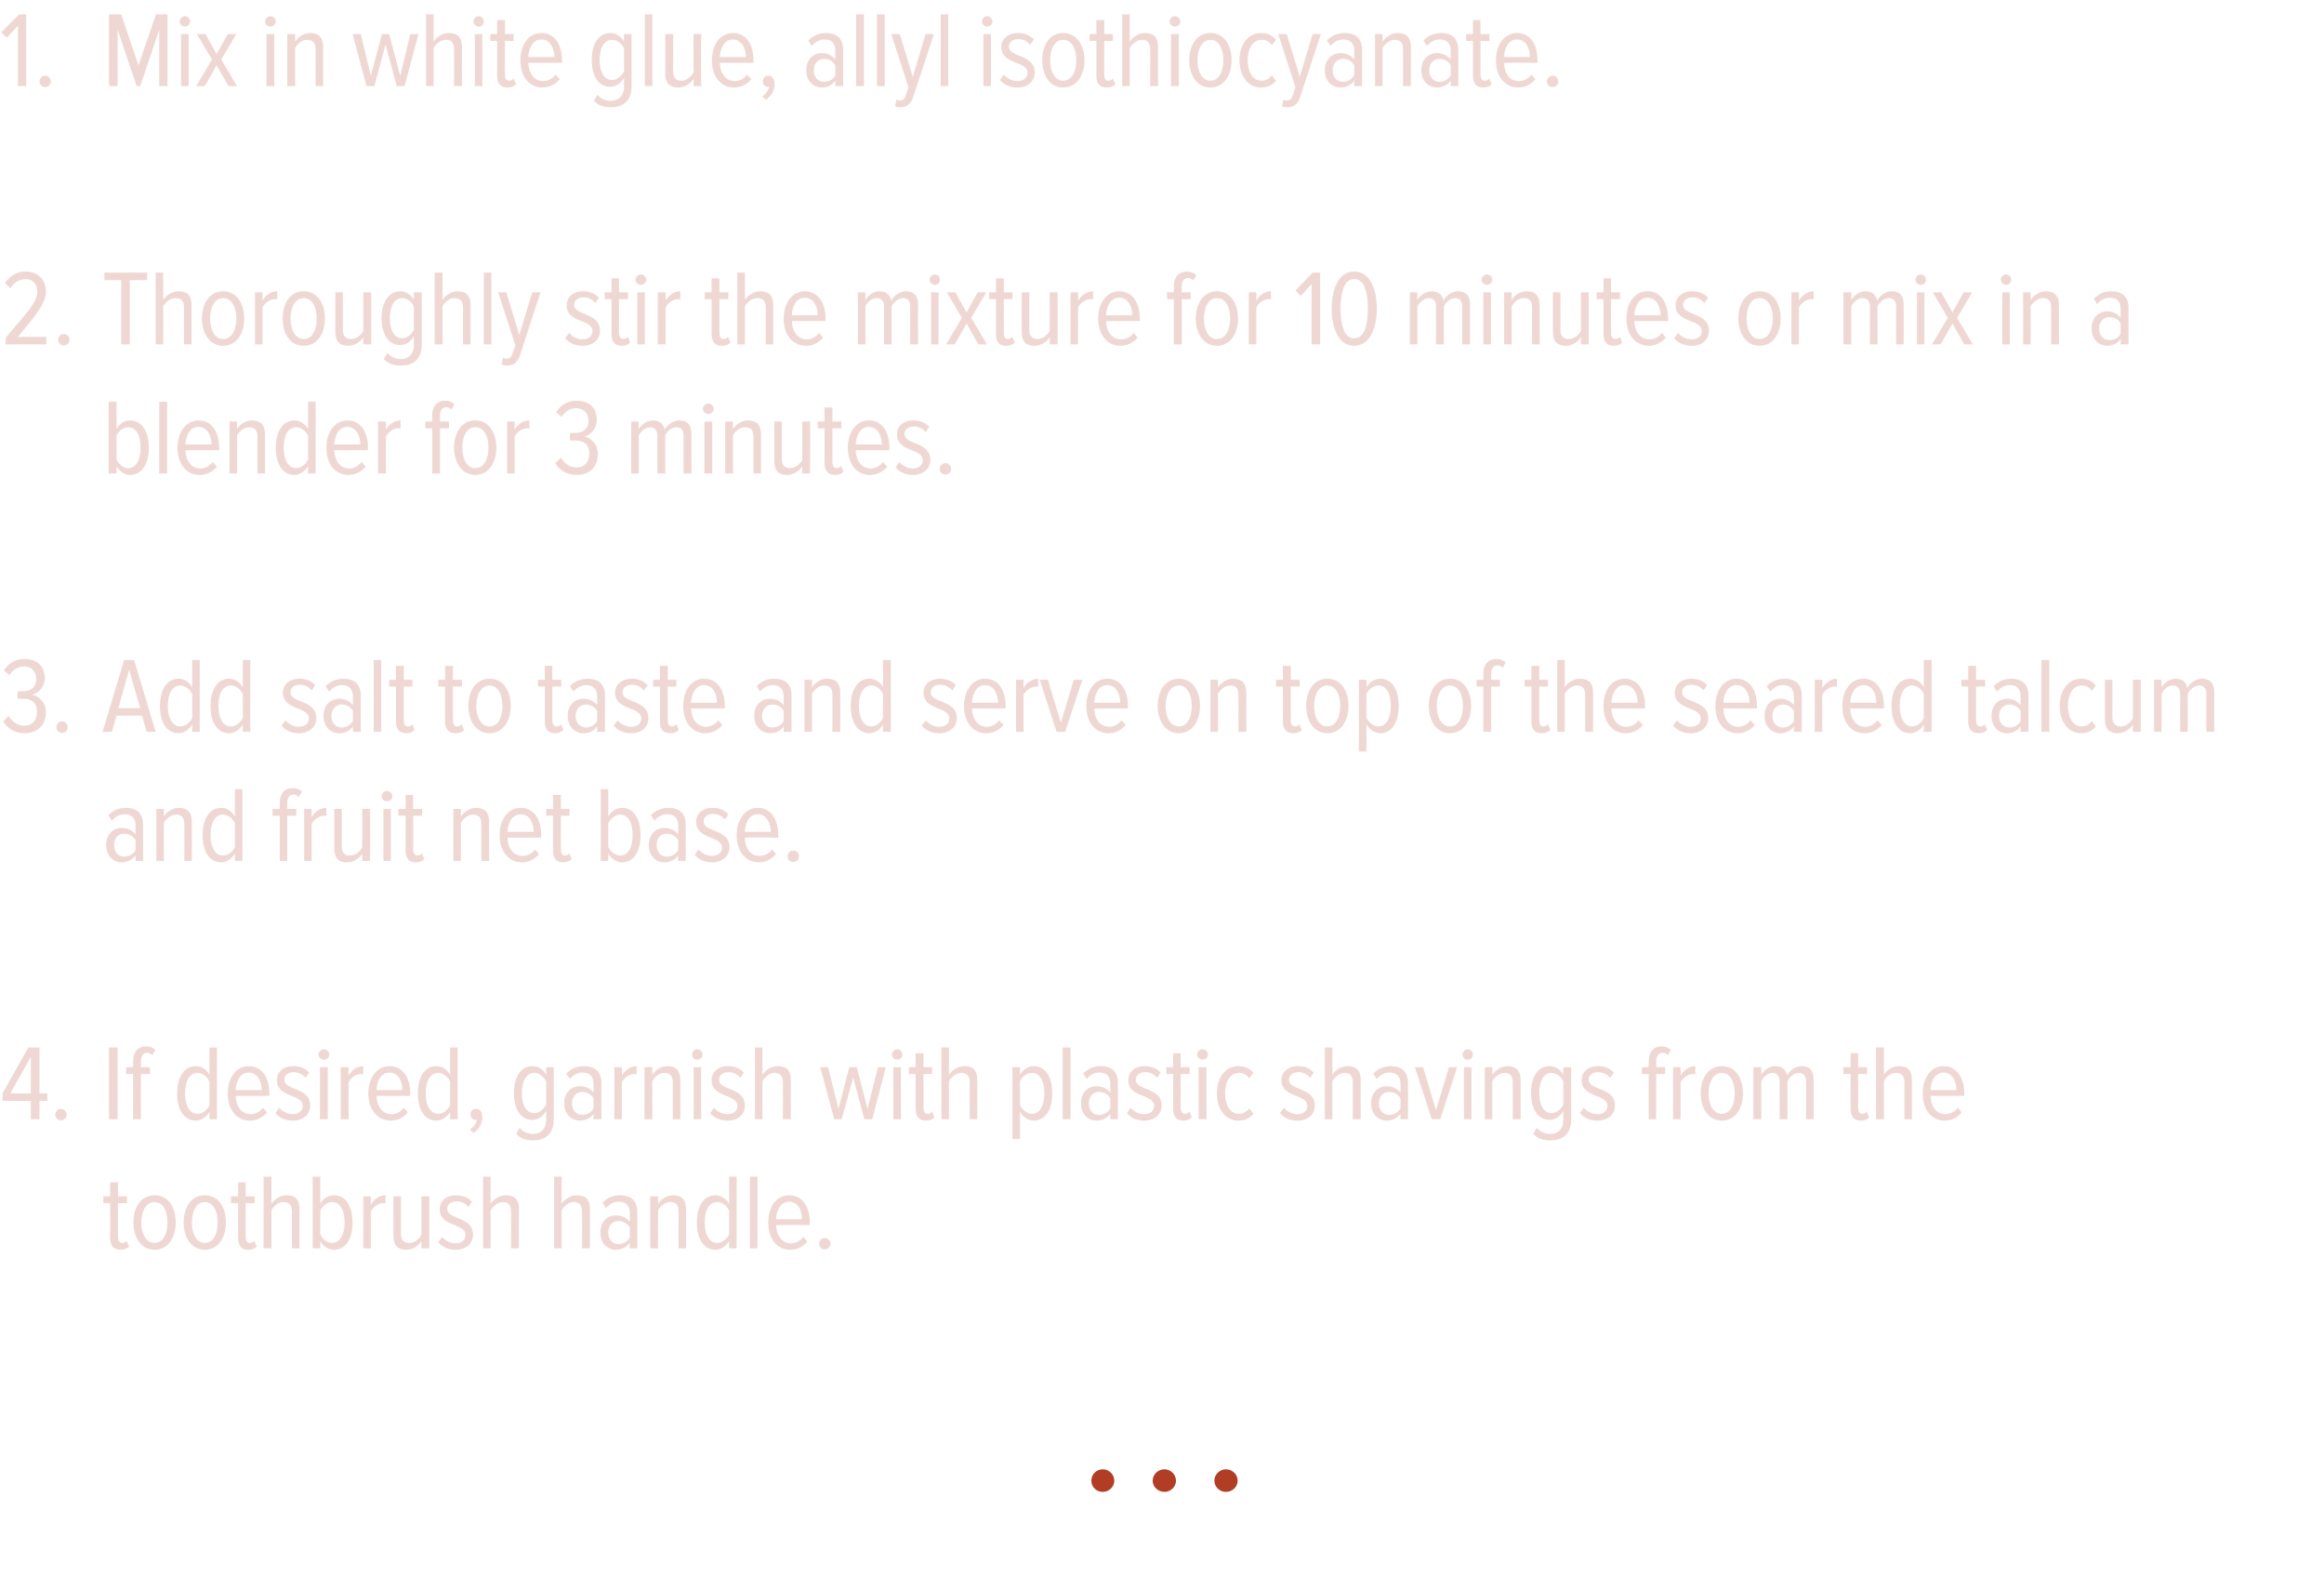 <?xml version="1.0" standalone="no"?><!DOCTYPE svg PUBLIC "-//W3C//DTD SVG 1.1//EN" "http://www.w3.org/Graphics/SVG/1.1/DTD/svg11.dtd"><svg xmlns="http://www.w3.org/2000/svg" version="1.1" width="648px" height="439.3px" viewBox="0 0 648 439.3">  <desc>Mix in white glue, allyl isothiocyanate Thoroughly stir the mixture for 10 minutes or mix in a blender for 3 minutes</desc>  <defs/>  <g id="Polygon184484">    <path d="M 307.5 415.9 C 305.7 415.9 304.3 414.5 304.3 412.8 C 304.3 411 305.7 409.6 307.5 409.6 C 309.2 409.6 310.7 411 310.7 412.8 C 310.7 414.5 309.2 415.9 307.5 415.9 Z M 324.7 415.9 C 322.9 415.9 321.4 414.5 321.4 412.8 C 321.4 411 322.9 409.6 324.7 409.6 C 326.4 409.6 327.9 411 327.9 412.8 C 327.9 414.5 326.4 415.9 324.7 415.9 Z M 341.8 415.9 C 340.1 415.9 338.6 414.5 338.6 412.8 C 338.6 411 340.1 409.6 341.8 409.6 C 343.6 409.6 345.1 411 345.1 412.8 C 345.1 414.5 343.6 415.9 341.8 415.9 Z " stroke="none" fill="#b13d24"/>  </g>  <g id="Polygon184483">    <path d="M 30.7 345.1 C 30.75 345.11 30.7 335.4 30.7 335.4 L 28.8 335.4 L 28.8 333.5 L 30.7 333.5 L 30.7 329.6 L 32.9 329.6 L 32.9 333.5 L 35.4 333.5 L 35.4 335.4 L 32.9 335.4 C 32.9 335.4 32.91 344.72 32.9 344.7 C 32.9 345.8 33.2 346.5 34.1 346.5 C 34.6 346.5 35.1 346.2 35.3 345.9 C 35.3 345.9 36 347.5 36 347.5 C 35.5 348 34.8 348.4 33.7 348.4 C 31.7 348.4 30.7 347.3 30.7 345.1 Z M 37.2 340.8 C 37.2 336.7 39.2 333.2 43.1 333.2 C 47 333.2 49 336.7 49 340.8 C 49 344.8 47 348.4 43.1 348.4 C 39.2 348.4 37.2 344.8 37.2 340.8 Z M 46.7 340.8 C 46.7 337.9 45.6 335.1 43.1 335.1 C 40.6 335.1 39.4 337.9 39.4 340.8 C 39.4 343.7 40.6 346.5 43.1 346.5 C 45.6 346.5 46.7 343.7 46.7 340.8 Z M 51.2 340.8 C 51.2 336.7 53.2 333.2 57.1 333.2 C 61 333.2 63 336.7 63 340.8 C 63 344.8 61 348.4 57.1 348.4 C 53.2 348.4 51.2 344.8 51.2 340.8 Z M 60.7 340.8 C 60.7 337.9 59.6 335.1 57.1 335.1 C 54.6 335.1 53.5 337.9 53.5 340.8 C 53.5 343.7 54.6 346.5 57.1 346.5 C 59.6 346.5 60.7 343.7 60.7 340.8 Z M 66.4 345.1 C 66.36 345.11 66.4 335.4 66.4 335.4 L 64.4 335.4 L 64.4 333.5 L 66.4 333.5 L 66.4 329.6 L 68.5 329.6 L 68.5 333.5 L 71 333.5 L 71 335.4 L 68.5 335.4 C 68.5 335.4 68.52 344.72 68.5 344.7 C 68.5 345.8 68.8 346.5 69.7 346.5 C 70.2 346.5 70.7 346.2 70.9 345.9 C 70.9 345.9 71.6 347.5 71.6 347.5 C 71.1 348 70.4 348.4 69.3 348.4 C 67.3 348.4 66.4 347.3 66.4 345.1 Z M 81.4 348 C 81.4 348 81.38 337.67 81.4 337.7 C 81.4 335.8 80.5 335.1 79 335.1 C 77.6 335.1 76.3 336.2 75.7 337.4 C 75.65 337.4 75.7 348 75.7 348 L 73.5 348 L 73.5 328 L 75.7 328 C 75.7 328 75.65 335.6 75.7 335.6 C 76.5 334.3 78.1 333.2 79.9 333.2 C 82.3 333.2 83.5 334.4 83.5 337 C 83.51 337.04 83.5 348 83.5 348 L 81.4 348 Z M 92.6 346.5 C 94.9 346.5 96.1 343.9 96.1 340.8 C 96.1 337.6 94.9 335.1 92.6 335.1 C 91.2 335.1 89.9 336.2 89.3 337.5 C 89.3 337.5 89.3 344.1 89.3 344.1 C 89.9 345.4 91.2 346.5 92.6 346.5 Z M 87.2 348 L 87.2 328 L 89.3 328 C 89.3 328 89.3 335.63 89.3 335.6 C 90.2 334 91.6 333.2 93.1 333.2 C 96.4 333.2 98.3 336.3 98.3 340.8 C 98.3 345.4 96.4 348.4 93.1 348.4 C 91.6 348.4 90.1 347.4 89.3 346 C 89.3 345.95 89.3 348 89.3 348 L 87.2 348 Z M 101.3 348 L 101.3 333.5 L 103.4 333.5 C 103.4 333.5 103.4 335.84 103.4 335.8 C 104.3 334.3 105.7 333.2 107.5 333.2 C 107.5 333.2 107.5 335.5 107.5 335.5 C 107.3 335.4 107 335.4 106.8 335.4 C 105.5 335.4 104 336.5 103.4 337.7 C 103.4 337.73 103.4 348 103.4 348 L 101.3 348 Z M 117.5 348 C 117.5 348 117.53 346.01 117.5 346 C 116.7 347.3 115.1 348.4 113.3 348.4 C 110.9 348.4 109.7 347.2 109.7 344.5 C 109.7 344.51 109.7 333.5 109.7 333.5 L 111.8 333.5 C 111.8 333.5 111.83 343.88 111.8 343.9 C 111.8 345.8 112.7 346.5 114.1 346.5 C 115.6 346.5 116.9 345.4 117.5 344.2 C 117.53 344.21 117.5 333.5 117.5 333.5 L 119.7 333.5 L 119.7 348 L 117.5 348 Z M 122.2 346.3 C 122.2 346.3 123.3 344.8 123.3 344.8 C 124.1 345.8 125.5 346.6 127 346.6 C 128.7 346.6 129.8 345.7 129.8 344.3 C 129.8 340.9 122.6 342.1 122.6 337.1 C 122.6 334.9 124.3 333.2 127.2 333.2 C 129.1 333.2 130.6 333.9 131.6 335 C 131.6 335 130.6 336.5 130.6 336.5 C 129.9 335.5 128.7 334.9 127.3 334.9 C 125.7 334.9 124.7 335.8 124.7 337 C 124.7 340.1 131.9 339 131.9 344.2 C 131.9 346.6 130 348.4 127.1 348.4 C 125 348.4 123.4 347.7 122.2 346.3 Z M 142.5 348 C 142.5 348 142.52 337.67 142.5 337.7 C 142.5 335.8 141.6 335.1 140.2 335.1 C 138.8 335.1 137.5 336.2 136.8 337.4 C 136.79 337.4 136.8 348 136.8 348 L 134.7 348 L 134.7 328 L 136.8 328 C 136.8 328 136.79 335.6 136.8 335.6 C 137.6 334.3 139.3 333.2 141 333.2 C 143.5 333.2 144.7 334.4 144.7 337 C 144.65 337.04 144.7 348 144.7 348 L 142.5 348 Z M 162.3 348 C 162.3 348 162.32 337.67 162.3 337.7 C 162.3 335.8 161.4 335.1 160 335.1 C 158.6 335.1 157.3 336.2 156.6 337.4 C 156.59 337.4 156.6 348 156.6 348 L 154.5 348 L 154.5 328 L 156.6 328 C 156.6 328 156.59 335.6 156.6 335.6 C 157.4 334.3 159.1 333.2 160.8 333.2 C 163.3 333.2 164.5 334.4 164.5 337 C 164.45 337.04 164.5 348 164.5 348 L 162.3 348 Z M 175.6 348 C 175.6 348 175.55 346.46 175.6 346.5 C 174.6 347.8 173.2 348.4 171.7 348.4 C 169.4 348.4 167.4 346.6 167.4 343.6 C 167.4 340.5 169.4 338.8 171.7 338.8 C 173.2 338.8 174.7 339.4 175.6 340.6 C 175.6 340.6 175.6 338.1 175.6 338.1 C 175.6 336.1 174.5 335 172.6 335 C 171.2 335 170.1 335.5 169 336.8 C 169 336.8 168 335.3 168 335.3 C 169.4 333.8 171.1 333.2 172.9 333.2 C 175.8 333.2 177.7 334.6 177.7 337.9 C 177.71 337.88 177.7 348 177.7 348 L 175.6 348 Z M 175.6 345 C 175.6 345 175.6 342.2 175.6 342.2 C 174.9 341 173.7 340.4 172.4 340.4 C 170.6 340.4 169.6 341.8 169.6 343.6 C 169.6 345.4 170.6 346.8 172.4 346.8 C 173.7 346.8 174.9 346.2 175.6 345 Z M 189.2 348 C 189.2 348 189.17 337.7 189.2 337.7 C 189.2 335.8 188.3 335.1 186.9 335.1 C 185.5 335.1 184.1 336.2 183.5 337.4 C 183.47 337.4 183.5 348 183.5 348 L 181.3 348 L 181.3 333.5 L 183.5 333.5 C 183.5 333.5 183.47 335.6 183.5 335.6 C 184.3 334.3 185.9 333.2 187.7 333.2 C 190.1 333.2 191.3 334.5 191.3 337.1 C 191.33 337.1 191.3 348 191.3 348 L 189.2 348 Z M 203.3 348 C 203.3 348 203.27 345.95 203.3 346 C 202.4 347.4 201 348.4 199.5 348.4 C 196.2 348.4 194.3 345.4 194.3 340.8 C 194.3 336.3 196.2 333.2 199.5 333.2 C 200.9 333.2 202.4 334 203.3 335.6 C 203.27 335.63 203.3 328 203.3 328 L 205.4 328 L 205.4 348 L 203.3 348 Z M 203.3 344.1 C 203.3 344.1 203.3 337.5 203.3 337.5 C 202.7 336.2 201.4 335.1 200 335.1 C 197.6 335.1 196.5 337.6 196.5 340.8 C 196.5 343.9 197.6 346.5 200 346.5 C 201.4 346.5 202.7 345.4 203.3 344.1 Z M 209.1 348 L 209.1 328 L 211.2 328 L 211.2 348 L 209.1 348 Z M 214.2 340.8 C 214.2 336.6 216.4 333.2 220 333.2 C 223.9 333.2 225.8 336.6 225.8 340.8 C 225.77 340.82 225.8 341.5 225.8 341.5 C 225.8 341.5 216.38 341.48 216.4 341.5 C 216.5 344.4 218 346.6 220.6 346.6 C 221.8 346.6 223.1 346 224 344.8 C 224 344.8 225.1 346.1 225.1 346.1 C 224 347.5 222.3 348.4 220.4 348.4 C 216.5 348.4 214.2 345.2 214.2 340.8 Z M 220 335 C 217.5 335 216.4 337.8 216.4 339.9 C 216.4 339.9 223.6 339.9 223.6 339.9 C 223.6 337.7 222.7 335 220 335 Z M 228.4 346.7 C 228.4 345.9 229.1 345.1 229.9 345.1 C 230.8 345.1 231.6 345.9 231.6 346.7 C 231.6 347.6 230.8 348.3 229.9 348.3 C 229.1 348.3 228.4 347.6 228.4 346.7 Z " stroke="none" fill="#efd8d3"/>  </g>  <g id="Polygon184482">    <path d="M 8.6 312 L 8.6 306.9 L 0.7 306.9 L 0.7 304.8 L 7.9 292 L 11 292 L 11 304.8 L 13.2 304.8 L 13.2 306.9 L 11 306.9 L 11 312 L 8.6 312 Z M 8.6 294.6 L 2.9 304.8 L 8.6 304.8 L 8.6 294.6 Z M 15.4 310.7 C 15.4 309.9 16.1 309.1 17 309.1 C 17.8 309.1 18.6 309.9 18.6 310.7 C 18.6 311.6 17.8 312.3 17 312.3 C 16.1 312.3 15.4 311.6 15.4 310.7 Z M 30.4 312 L 30.4 292 L 32.8 292 L 32.8 312 L 30.4 312 Z M 37.1 312 L 37.1 299.4 L 35.2 299.4 L 35.2 297.5 L 37.1 297.5 C 37.1 297.5 37.14 295.76 37.1 295.8 C 37.1 293.2 38.5 291.7 40.8 291.7 C 41.7 291.7 42.6 292 43.3 292.7 C 43.3 292.7 42.5 294.2 42.5 294.2 C 42.1 293.8 41.7 293.5 41.1 293.5 C 39.9 293.5 39.3 294.4 39.3 295.8 C 39.3 295.76 39.3 297.5 39.3 297.5 L 41.8 297.5 L 41.8 299.4 L 39.3 299.4 L 39.3 312 L 37.1 312 Z M 58.4 312 C 58.4 312 58.38 309.95 58.4 310 C 57.5 311.4 56.1 312.4 54.6 312.4 C 51.3 312.4 49.4 309.4 49.4 304.8 C 49.4 300.3 51.3 297.2 54.6 297.2 C 56 297.2 57.5 298 58.4 299.6 C 58.38 299.63 58.4 292 58.4 292 L 60.5 292 L 60.5 312 L 58.4 312 Z M 58.4 308.1 C 58.4 308.1 58.4 301.5 58.4 301.5 C 57.8 300.2 56.5 299.1 55.1 299.1 C 52.7 299.1 51.6 301.6 51.6 304.8 C 51.6 307.9 52.7 310.5 55.1 310.5 C 56.5 310.5 57.8 309.4 58.4 308.1 Z M 63.5 304.8 C 63.5 300.6 65.7 297.2 69.4 297.2 C 73.2 297.2 75.1 300.6 75.1 304.8 C 75.09 304.82 75.1 305.5 75.1 305.5 C 75.1 305.5 65.7 305.48 65.7 305.5 C 65.8 308.4 67.3 310.6 69.9 310.6 C 71.1 310.6 72.4 310 73.3 308.8 C 73.3 308.8 74.5 310.1 74.5 310.1 C 73.3 311.5 71.6 312.4 69.7 312.4 C 65.8 312.4 63.5 309.2 63.5 304.8 Z M 69.3 299 C 66.8 299 65.8 301.8 65.7 303.9 C 65.7 303.9 73 303.9 73 303.9 C 72.9 301.7 72 299 69.3 299 Z M 76.8 310.3 C 76.8 310.3 77.8 308.8 77.8 308.8 C 78.7 309.8 80.1 310.6 81.6 310.6 C 83.3 310.6 84.4 309.7 84.4 308.3 C 84.4 304.9 77.2 306.1 77.2 301.1 C 77.2 298.9 78.9 297.2 81.8 297.2 C 83.7 297.2 85.2 297.9 86.2 299 C 86.2 299 85.2 300.5 85.2 300.5 C 84.5 299.5 83.2 298.9 81.8 298.9 C 80.2 298.9 79.3 299.8 79.3 301 C 79.3 304.1 86.5 303 86.5 308.2 C 86.5 310.6 84.6 312.4 81.7 312.4 C 79.6 312.4 78 311.7 76.8 310.3 Z M 88.8 294 C 88.8 293.2 89.5 292.5 90.3 292.5 C 91.1 292.5 91.8 293.2 91.8 294 C 91.8 294.8 91.1 295.4 90.3 295.4 C 89.5 295.4 88.8 294.8 88.8 294 Z M 89.2 312 L 89.2 297.5 L 91.4 297.5 L 91.4 312 L 89.2 312 Z M 95 312 L 95 297.5 L 97.2 297.5 C 97.2 297.5 97.16 299.84 97.2 299.8 C 98.1 298.3 99.5 297.2 101.3 297.2 C 101.3 297.2 101.3 299.5 101.3 299.5 C 101 299.4 100.8 299.4 100.6 299.4 C 99.2 299.4 97.8 300.5 97.2 301.7 C 97.16 301.73 97.2 312 97.2 312 L 95 312 Z M 102.7 304.8 C 102.7 300.6 105 297.2 108.6 297.2 C 112.4 297.2 114.4 300.6 114.4 304.8 C 114.35 304.82 114.4 305.5 114.4 305.5 C 114.4 305.5 104.96 305.48 105 305.5 C 105.1 308.4 106.6 310.6 109.1 310.6 C 110.4 310.6 111.7 310 112.6 308.8 C 112.6 308.8 113.7 310.1 113.7 310.1 C 112.6 311.5 110.9 312.4 109 312.4 C 105.1 312.4 102.7 309.2 102.7 304.8 Z M 108.6 299 C 106 299 105 301.8 105 303.9 C 105 303.9 112.2 303.9 112.2 303.9 C 112.2 301.7 111.2 299 108.6 299 Z M 125.5 312 C 125.5 312 125.48 309.95 125.5 310 C 124.6 311.4 123.2 312.4 121.7 312.4 C 118.4 312.4 116.5 309.4 116.5 304.8 C 116.5 300.3 118.4 297.2 121.7 297.2 C 123.1 297.2 124.6 298 125.5 299.6 C 125.48 299.63 125.5 292 125.5 292 L 127.6 292 L 127.6 312 L 125.5 312 Z M 125.5 308.1 C 125.5 308.1 125.5 301.5 125.5 301.5 C 124.9 300.2 123.6 299.1 122.2 299.1 C 119.8 299.1 118.7 301.6 118.7 304.8 C 118.7 307.9 119.8 310.5 122.2 310.5 C 123.6 310.5 124.9 309.4 125.5 308.1 Z M 132.1 315.8 C 132.1 315.8 131 314.9 131 314.9 C 132 314.3 132.8 313.1 133 312.1 C 132.9 312.1 132.7 312.2 132.6 312.2 C 131.8 312.2 131.2 311.5 131.2 310.7 C 131.2 309.8 131.8 309.1 132.7 309.1 C 133.7 309.1 134.5 309.9 134.5 311.4 C 134.5 313.2 133.5 314.8 132.1 315.8 Z M 143.9 316.1 C 143.9 316.1 144.9 314.4 144.9 314.4 C 145.8 315.5 147.1 316.1 148.6 316.1 C 150.6 316.1 152.3 314.9 152.3 312.1 C 152.3 312.1 152.3 309.7 152.3 309.7 C 151.4 311.2 150 312.2 148.5 312.2 C 145.2 312.2 143.3 309.3 143.3 304.7 C 143.3 300.2 145.2 297.2 148.5 297.2 C 149.9 297.2 151.4 298 152.3 299.6 C 152.27 299.63 152.3 297.5 152.3 297.5 L 154.4 297.5 C 154.4 297.5 154.43 311.99 154.4 312 C 154.4 316.5 151.7 317.9 148.7 317.9 C 146.8 317.9 145.3 317.5 143.9 316.1 Z M 152.3 307.9 C 152.3 307.9 152.3 301.5 152.3 301.5 C 151.7 300.2 150.4 299.1 149 299.1 C 146.6 299.1 145.5 301.6 145.5 304.7 C 145.5 307.8 146.6 310.3 149 310.3 C 150.4 310.3 151.7 309.1 152.3 307.9 Z M 165.5 312 C 165.5 312 165.5 310.46 165.5 310.5 C 164.6 311.8 163.2 312.4 161.7 312.4 C 159.4 312.4 157.3 310.6 157.3 307.6 C 157.3 304.5 159.3 302.8 161.7 302.8 C 163.2 302.8 164.6 303.4 165.5 304.6 C 165.5 304.6 165.5 302.1 165.5 302.1 C 165.5 300.1 164.4 299 162.5 299 C 161.2 299 160 299.5 158.9 300.8 C 158.9 300.8 157.9 299.3 157.9 299.3 C 159.3 297.8 161 297.2 162.9 297.2 C 165.7 297.2 167.7 298.6 167.7 301.9 C 167.66 301.88 167.7 312 167.7 312 L 165.5 312 Z M 165.5 309 C 165.5 309 165.5 306.2 165.5 306.2 C 164.8 305 163.6 304.4 162.4 304.4 C 160.6 304.4 159.5 305.8 159.5 307.6 C 159.5 309.4 160.6 310.8 162.4 310.8 C 163.6 310.8 164.8 310.2 165.5 309 Z M 171.3 312 L 171.3 297.5 L 173.4 297.5 C 173.4 297.5 173.42 299.84 173.4 299.8 C 174.4 298.3 175.8 297.2 177.5 297.2 C 177.5 297.2 177.5 299.5 177.5 299.5 C 177.3 299.4 177.1 299.4 176.8 299.4 C 175.5 299.4 174 300.5 173.4 301.7 C 173.42 301.73 173.4 312 173.4 312 L 171.3 312 Z M 187.6 312 C 187.6 312 187.55 301.7 187.6 301.7 C 187.6 299.8 186.7 299.1 185.2 299.1 C 183.8 299.1 182.5 300.2 181.9 301.4 C 181.85 301.4 181.9 312 181.9 312 L 179.7 312 L 179.7 297.5 L 181.9 297.5 C 181.9 297.5 181.85 299.6 181.9 299.6 C 182.7 298.3 184.3 297.2 186.1 297.2 C 188.5 297.2 189.7 298.5 189.7 301.1 C 189.71 301.1 189.7 312 189.7 312 L 187.6 312 Z M 193 294 C 193 293.2 193.6 292.5 194.4 292.5 C 195.2 292.5 195.9 293.2 195.9 294 C 195.9 294.8 195.2 295.4 194.4 295.4 C 193.6 295.4 193 294.8 193 294 Z M 193.4 312 L 193.4 297.5 L 195.5 297.5 L 195.5 312 L 193.4 312 Z M 198 310.3 C 198 310.3 199.1 308.8 199.1 308.8 C 199.9 309.8 201.3 310.6 202.9 310.6 C 204.5 310.6 205.6 309.7 205.6 308.3 C 205.6 304.9 198.4 306.1 198.4 301.1 C 198.4 298.9 200.2 297.2 203 297.2 C 205 297.2 206.4 297.9 207.4 299 C 207.4 299 206.4 300.5 206.4 300.5 C 205.7 299.5 204.5 298.9 203.1 298.9 C 201.5 298.9 200.5 299.8 200.5 301 C 200.5 304.1 207.7 303 207.7 308.2 C 207.7 310.6 205.9 312.4 202.9 312.4 C 200.8 312.4 199.2 311.7 198 310.3 Z M 218.3 312 C 218.3 312 218.33 301.67 218.3 301.7 C 218.3 299.8 217.4 299.1 216 299.1 C 214.6 299.1 213.3 300.2 212.6 301.4 C 212.6 301.4 212.6 312 212.6 312 L 210.5 312 L 210.5 292 L 212.6 292 C 212.6 292 212.6 299.6 212.6 299.6 C 213.4 298.3 215.1 297.2 216.8 297.2 C 219.3 297.2 220.5 298.4 220.5 301 C 220.46 301.04 220.5 312 220.5 312 L 218.3 312 Z M 241 312 L 237.9 300.4 L 234.7 312 L 232.6 312 L 228.7 297.5 L 230.9 297.5 L 233.8 309.1 L 236.8 297.5 L 238.9 297.5 L 241.9 309.1 L 244.8 297.5 L 247 297.5 L 243.2 312 L 241 312 Z M 248.7 294 C 248.7 293.2 249.4 292.5 250.2 292.5 C 251 292.5 251.6 293.2 251.6 294 C 251.6 294.8 251 295.4 250.2 295.4 C 249.4 295.4 248.7 294.8 248.7 294 Z M 249.1 312 L 249.1 297.5 L 251.2 297.5 L 251.2 312 L 249.1 312 Z M 255.3 309.1 C 255.32 309.11 255.3 299.4 255.3 299.4 L 253.4 299.4 L 253.4 297.5 L 255.3 297.5 L 255.3 293.6 L 257.5 293.6 L 257.5 297.5 L 259.9 297.5 L 259.9 299.4 L 257.5 299.4 C 257.5 299.4 257.48 308.72 257.5 308.7 C 257.5 309.8 257.8 310.5 258.7 310.5 C 259.2 310.5 259.6 310.2 259.9 309.9 C 259.9 309.9 260.6 311.5 260.6 311.5 C 260.1 312 259.3 312.4 258.2 312.4 C 256.3 312.4 255.3 311.3 255.3 309.1 Z M 270.4 312 C 270.4 312 270.35 301.67 270.4 301.7 C 270.4 299.8 269.5 299.1 268 299.1 C 266.6 299.1 265.3 300.2 264.6 301.4 C 264.62 301.4 264.6 312 264.6 312 L 262.5 312 L 262.5 292 L 264.6 292 C 264.6 292 264.62 299.6 264.6 299.6 C 265.5 298.3 267.1 297.2 268.9 297.2 C 271.3 297.2 272.5 298.4 272.5 301 C 272.48 301.04 272.5 312 272.5 312 L 270.4 312 Z M 284.4 309.9 C 284.42 309.92 284.4 317.5 284.4 317.5 L 282.3 317.5 L 282.3 297.5 L 284.4 297.5 C 284.4 297.5 284.42 299.6 284.4 299.6 C 285.3 298.1 286.7 297.2 288.2 297.2 C 291.5 297.2 293.4 300.2 293.4 304.8 C 293.4 309.3 291.5 312.4 288.2 312.4 C 286.8 312.4 285.3 311.5 284.4 309.9 Z M 291.2 304.8 C 291.2 301.6 290.1 299.1 287.7 299.1 C 286.3 299.1 285 300.2 284.4 301.4 C 284.4 301.4 284.4 308.1 284.4 308.1 C 285 309.3 286.3 310.5 287.7 310.5 C 290.1 310.5 291.2 307.9 291.2 304.8 Z M 296.3 312 L 296.3 292 L 298.5 292 L 298.5 312 L 296.3 312 Z M 309.6 312 C 309.6 312 309.56 310.46 309.6 310.5 C 308.6 311.8 307.2 312.4 305.7 312.4 C 303.4 312.4 301.4 310.6 301.4 307.6 C 301.4 304.5 303.4 302.8 305.7 302.8 C 307.2 302.8 308.7 303.4 309.6 304.6 C 309.6 304.6 309.6 302.1 309.6 302.1 C 309.6 300.1 308.5 299 306.6 299 C 305.2 299 304.1 299.5 303 300.8 C 303 300.8 302 299.3 302 299.3 C 303.4 297.8 305.1 297.2 306.9 297.2 C 309.8 297.2 311.7 298.6 311.7 301.9 C 311.72 301.88 311.7 312 311.7 312 L 309.6 312 Z M 309.6 309 C 309.6 309 309.6 306.2 309.6 306.2 C 308.9 305 307.7 304.4 306.4 304.4 C 304.6 304.4 303.6 305.8 303.6 307.6 C 303.6 309.4 304.6 310.8 306.4 310.8 C 307.7 310.8 308.9 310.2 309.6 309 Z M 314.2 310.3 C 314.2 310.3 315.3 308.8 315.3 308.8 C 316.1 309.8 317.5 310.6 319 310.6 C 320.7 310.6 321.8 309.7 321.8 308.3 C 321.8 304.9 314.6 306.1 314.6 301.1 C 314.6 298.9 316.3 297.2 319.2 297.2 C 321.1 297.2 322.6 297.9 323.6 299 C 323.6 299 322.6 300.5 322.6 300.5 C 321.9 299.5 320.7 298.9 319.2 298.9 C 317.7 298.9 316.7 299.8 316.7 301 C 316.7 304.1 323.9 303 323.9 308.2 C 323.9 310.6 322 312.4 319.1 312.4 C 317 312.4 315.4 311.7 314.2 310.3 Z M 327.1 309.1 C 327.08 309.11 327.1 299.4 327.1 299.4 L 325.2 299.4 L 325.2 297.5 L 327.1 297.5 L 327.1 293.6 L 329.2 293.6 L 329.2 297.5 L 331.7 297.5 L 331.7 299.4 L 329.2 299.4 C 329.2 299.4 329.24 308.72 329.2 308.7 C 329.2 309.8 329.6 310.5 330.4 310.5 C 330.9 310.5 331.4 310.2 331.7 309.9 C 331.7 309.9 332.3 311.5 332.3 311.5 C 331.8 312 331.1 312.4 330 312.4 C 328 312.4 327.1 311.3 327.1 309.1 Z M 333.8 294 C 333.8 293.2 334.5 292.5 335.3 292.5 C 336.1 292.5 336.8 293.2 336.8 294 C 336.8 294.8 336.1 295.4 335.3 295.4 C 334.5 295.4 333.8 294.8 333.8 294 Z M 334.2 312 L 334.2 297.5 L 336.4 297.5 L 336.4 312 L 334.2 312 Z M 339.3 304.8 C 339.3 300.5 341.6 297.2 345.3 297.2 C 347.3 297.2 348.6 298 349.5 299.1 C 349.5 299.1 348.3 300.6 348.3 300.6 C 347.5 299.5 346.6 299.1 345.5 299.1 C 342.9 299.1 341.6 301.7 341.6 304.8 C 341.6 307.9 342.9 310.5 345.5 310.5 C 346.6 310.5 347.5 310 348.3 309 C 348.3 309 349.5 310.5 349.5 310.5 C 348.6 311.6 347.3 312.4 345.3 312.4 C 341.6 312.4 339.3 309.1 339.3 304.8 Z M 356.9 310.3 C 356.9 310.3 358 308.8 358 308.8 C 358.8 309.8 360.2 310.6 361.8 310.6 C 363.4 310.6 364.5 309.7 364.5 308.3 C 364.5 304.9 357.3 306.1 357.3 301.1 C 357.3 298.9 359.1 297.2 361.9 297.2 C 363.9 297.2 365.3 297.9 366.3 299 C 366.3 299 365.3 300.5 365.3 300.5 C 364.6 299.5 363.4 298.9 362 298.9 C 360.4 298.9 359.4 299.8 359.4 301 C 359.4 304.1 366.6 303 366.6 308.2 C 366.6 310.6 364.8 312.4 361.8 312.4 C 359.7 312.4 358.1 311.7 356.9 310.3 Z M 377.2 312 C 377.2 312 377.24 301.67 377.2 301.7 C 377.2 299.8 376.3 299.1 374.9 299.1 C 373.5 299.1 372.2 300.2 371.5 301.4 C 371.51 301.4 371.5 312 371.5 312 L 369.4 312 L 369.4 292 L 371.5 292 C 371.5 292 371.51 299.6 371.5 299.6 C 372.3 298.3 374 297.2 375.7 297.2 C 378.2 297.2 379.4 298.4 379.4 301 C 379.37 301.04 379.4 312 379.4 312 L 377.2 312 Z M 390.5 312 C 390.5 312 390.47 310.46 390.5 310.5 C 389.5 311.8 388.1 312.4 386.7 312.4 C 384.3 312.4 382.3 310.6 382.3 307.6 C 382.3 304.5 384.3 302.8 386.7 302.8 C 388.1 302.8 389.6 303.4 390.5 304.6 C 390.5 304.6 390.5 302.1 390.5 302.1 C 390.5 300.1 389.4 299 387.5 299 C 386.1 299 385 299.5 383.9 300.8 C 383.9 300.8 382.9 299.3 382.9 299.3 C 384.3 297.8 386 297.2 387.8 297.2 C 390.7 297.2 392.6 298.6 392.6 301.9 C 392.63 301.88 392.6 312 392.6 312 L 390.5 312 Z M 390.5 309 C 390.5 309 390.5 306.2 390.5 306.2 C 389.8 305 388.6 304.4 387.3 304.4 C 385.5 304.4 384.5 305.8 384.5 307.6 C 384.5 309.4 385.5 310.8 387.3 310.8 C 388.6 310.8 389.8 310.2 390.5 309 Z M 399.2 312 L 394.5 297.5 L 396.8 297.5 L 400.4 309.5 L 404 297.5 L 406.3 297.5 L 401.6 312 L 399.2 312 Z M 407.8 294 C 407.8 293.2 408.5 292.5 409.2 292.5 C 410.1 292.5 410.7 293.2 410.7 294 C 410.7 294.8 410.1 295.4 409.2 295.4 C 408.5 295.4 407.8 294.8 407.8 294 Z M 408.2 312 L 408.2 297.5 L 410.3 297.5 L 410.3 312 L 408.2 312 Z M 421.8 312 C 421.8 312 421.82 301.7 421.8 301.7 C 421.8 299.8 420.9 299.1 419.5 299.1 C 418.1 299.1 416.8 300.2 416.1 301.4 C 416.12 301.4 416.1 312 416.1 312 L 414 312 L 414 297.5 L 416.1 297.5 C 416.1 297.5 416.12 299.6 416.1 299.6 C 417 298.3 418.6 297.2 420.3 297.2 C 422.8 297.2 424 298.5 424 301.1 C 423.98 301.1 424 312 424 312 L 421.8 312 Z M 427.5 316.1 C 427.5 316.1 428.5 314.4 428.5 314.4 C 429.5 315.5 430.7 316.1 432.3 316.1 C 434.3 316.1 435.9 314.9 435.9 312.1 C 435.9 312.1 435.9 309.7 435.9 309.7 C 435.1 311.2 433.6 312.2 432.1 312.2 C 428.9 312.2 426.9 309.3 426.9 304.7 C 426.9 300.2 428.8 297.2 432.1 297.2 C 433.6 297.2 435 298 435.9 299.6 C 435.92 299.63 435.9 297.5 435.9 297.5 L 438.1 297.5 C 438.1 297.5 438.08 311.99 438.1 312 C 438.1 316.5 435.4 317.9 432.3 317.9 C 430.4 317.9 428.9 317.5 427.5 316.1 Z M 435.9 307.9 C 435.9 307.9 435.9 301.5 435.9 301.5 C 435.4 300.2 434 299.1 432.6 299.1 C 430.3 299.1 429.2 301.6 429.2 304.7 C 429.2 307.8 430.3 310.3 432.6 310.3 C 434 310.3 435.4 309.1 435.9 307.9 Z M 440.5 310.3 C 440.5 310.3 441.6 308.8 441.6 308.8 C 442.5 309.8 443.8 310.6 445.4 310.6 C 447.1 310.6 448.2 309.7 448.2 308.3 C 448.2 304.9 441 306.1 441 301.1 C 441 298.9 442.7 297.2 445.6 297.2 C 447.5 297.2 449 297.9 450 299 C 450 299 449 300.5 449 300.5 C 448.2 299.5 447 298.9 445.6 298.9 C 444 298.9 443 299.8 443 301 C 443 304.1 450.3 303 450.3 308.2 C 450.3 310.6 448.4 312.4 445.4 312.4 C 443.4 312.4 441.7 311.7 440.5 310.3 Z M 459.7 312 L 459.7 299.4 L 457.8 299.4 L 457.8 297.5 L 459.7 297.5 C 459.7 297.5 459.68 295.76 459.7 295.8 C 459.7 293.2 461.1 291.7 463.3 291.7 C 464.3 291.7 465.2 292 465.9 292.7 C 465.9 292.7 465 294.2 465 294.2 C 464.7 293.8 464.2 293.5 463.6 293.5 C 462.4 293.5 461.8 294.4 461.8 295.8 C 461.84 295.76 461.8 297.5 461.8 297.5 L 464.3 297.5 L 464.3 299.4 L 461.8 299.4 L 461.8 312 L 459.7 312 Z M 466.5 312 L 466.5 297.5 L 468.6 297.5 C 468.6 297.5 468.62 299.84 468.6 299.8 C 469.5 298.3 471 297.2 472.7 297.2 C 472.7 297.2 472.7 299.5 472.7 299.5 C 472.5 299.4 472.2 299.4 472 299.4 C 470.7 299.4 469.2 300.5 468.6 301.7 C 468.62 301.73 468.6 312 468.6 312 L 466.5 312 Z M 474.2 304.8 C 474.2 300.7 476.2 297.2 480.1 297.2 C 484 297.2 486 300.7 486 304.8 C 486 308.8 484 312.4 480.1 312.4 C 476.2 312.4 474.2 308.8 474.2 304.8 Z M 483.7 304.8 C 483.7 301.9 482.6 299.1 480.1 299.1 C 477.6 299.1 476.4 301.9 476.4 304.8 C 476.4 307.7 477.6 310.5 480.1 310.5 C 482.6 310.5 483.7 307.7 483.7 304.8 Z M 503.6 312 C 503.6 312 503.57 301.52 503.6 301.5 C 503.6 300 502.9 299.1 501.6 299.1 C 500.3 299.1 499 300.2 498.4 301.4 C 498.4 301.4 498.4 312 498.4 312 L 496.2 312 C 496.2 312 496.24 301.52 496.2 301.5 C 496.2 300 495.6 299.1 494.2 299.1 C 492.9 299.1 491.7 300.2 491.1 301.4 C 491.05 301.4 491.1 312 491.1 312 L 488.9 312 L 488.9 297.5 L 491.1 297.5 C 491.1 297.5 491.05 299.6 491.1 299.6 C 491.7 298.5 493.3 297.2 495 297.2 C 496.9 297.2 498 298.2 498.3 299.8 C 499 298.4 500.6 297.2 502.4 297.2 C 504.5 297.2 505.7 298.3 505.7 301 C 505.73 300.95 505.7 312 505.7 312 L 503.6 312 Z M 516 309.1 C 515.95 309.11 516 299.4 516 299.4 L 514 299.4 L 514 297.5 L 516 297.5 L 516 293.6 L 518.1 293.6 L 518.1 297.5 L 520.6 297.5 L 520.6 299.4 L 518.1 299.4 C 518.1 299.4 518.11 308.72 518.1 308.7 C 518.1 309.8 518.4 310.5 519.3 310.5 C 519.8 310.5 520.3 310.2 520.5 309.9 C 520.5 309.9 521.2 311.5 521.2 311.5 C 520.7 312 520 312.4 518.9 312.4 C 516.9 312.4 516 311.3 516 309.1 Z M 531 312 C 531 312 530.98 301.67 531 301.7 C 531 299.8 530.1 299.1 528.6 299.1 C 527.2 299.1 525.9 300.2 525.3 301.4 C 525.25 301.4 525.3 312 525.3 312 L 523.1 312 L 523.1 292 L 525.3 292 C 525.3 292 525.25 299.6 525.3 299.6 C 526.1 298.3 527.7 297.2 529.5 297.2 C 531.9 297.2 533.1 298.4 533.1 301 C 533.11 301.04 533.1 312 533.1 312 L 531 312 Z M 536.1 304.8 C 536.1 300.6 538.3 297.2 541.9 297.2 C 545.7 297.2 547.7 300.6 547.7 304.8 C 547.66 304.82 547.7 305.5 547.7 305.5 C 547.7 305.5 538.27 305.48 538.3 305.5 C 538.4 308.4 539.9 310.6 542.4 310.6 C 543.7 310.6 545 310 545.9 308.8 C 545.9 308.8 547 310.1 547 310.1 C 545.9 311.5 544.2 312.4 542.3 312.4 C 538.4 312.4 536.1 309.2 536.1 304.8 Z M 541.9 299 C 539.4 299 538.3 301.8 538.3 303.9 C 538.3 303.9 545.5 303.9 545.5 303.9 C 545.5 301.7 544.5 299 541.9 299 Z " stroke="none" fill="#efd8d3"/>  </g>  <g id="Polygon184481">    <path d="M 37.8 240 C 37.8 240 37.77 238.46 37.8 238.5 C 36.8 239.8 35.4 240.4 34 240.4 C 31.6 240.4 29.6 238.6 29.6 235.6 C 29.6 232.5 31.6 230.8 34 230.8 C 35.4 230.8 36.9 231.4 37.8 232.6 C 37.8 232.6 37.8 230.1 37.8 230.1 C 37.8 228.1 36.7 227 34.8 227 C 33.4 227 32.3 227.5 31.2 228.8 C 31.2 228.8 30.2 227.3 30.2 227.3 C 31.6 225.8 33.3 225.2 35.1 225.2 C 38 225.2 39.9 226.6 39.9 229.9 C 39.93 229.88 39.9 240 39.9 240 L 37.8 240 Z M 37.8 237 C 37.8 237 37.8 234.2 37.8 234.2 C 37.1 233 35.9 232.4 34.6 232.4 C 32.8 232.4 31.8 233.8 31.8 235.6 C 31.8 237.4 32.8 238.8 34.6 238.8 C 35.9 238.8 37.1 238.2 37.8 237 Z M 51.4 240 C 51.4 240 51.39 229.7 51.4 229.7 C 51.4 227.8 50.5 227.1 49.1 227.1 C 47.7 227.1 46.3 228.2 45.7 229.4 C 45.69 229.4 45.7 240 45.7 240 L 43.6 240 L 43.6 225.5 L 45.7 225.5 C 45.7 225.5 45.69 227.6 45.7 227.6 C 46.5 226.3 48.1 225.2 49.9 225.2 C 52.3 225.2 53.5 226.5 53.5 229.1 C 53.55 229.1 53.5 240 53.5 240 L 51.4 240 Z M 65.5 240 C 65.5 240 65.49 237.95 65.5 238 C 64.6 239.4 63.2 240.4 61.7 240.4 C 58.4 240.4 56.5 237.4 56.5 232.8 C 56.5 228.3 58.4 225.2 61.7 225.2 C 63.1 225.2 64.6 226 65.5 227.6 C 65.49 227.63 65.5 220 65.5 220 L 67.6 220 L 67.6 240 L 65.5 240 Z M 65.5 236.1 C 65.5 236.1 65.5 229.5 65.5 229.5 C 64.9 228.2 63.6 227.1 62.2 227.1 C 59.8 227.1 58.7 229.6 58.7 232.8 C 58.7 235.9 59.8 238.5 62.2 238.5 C 63.6 238.5 64.9 237.4 65.5 236.1 Z M 78 240 L 78 227.4 L 76 227.4 L 76 225.5 L 78 225.5 C 78 225.5 77.97 223.76 78 223.8 C 78 221.2 79.3 219.7 81.6 219.7 C 82.6 219.7 83.5 220 84.2 220.7 C 84.2 220.7 83.3 222.2 83.3 222.2 C 82.9 221.8 82.5 221.5 81.9 221.5 C 80.7 221.5 80.1 222.4 80.1 223.8 C 80.13 223.76 80.1 225.5 80.1 225.5 L 82.6 225.5 L 82.6 227.4 L 80.1 227.4 L 80.1 240 L 78 240 Z M 84.8 240 L 84.8 225.5 L 86.9 225.5 C 86.9 225.5 86.91 227.84 86.9 227.8 C 87.8 226.3 89.2 225.2 91 225.2 C 91 225.2 91 227.5 91 227.5 C 90.8 227.4 90.5 227.4 90.3 227.4 C 89 227.4 87.5 228.5 86.9 229.7 C 86.91 229.73 86.9 240 86.9 240 L 84.8 240 Z M 101 240 C 101 240 101.04 238.01 101 238 C 100.2 239.3 98.6 240.4 96.8 240.4 C 94.4 240.4 93.2 239.2 93.2 236.5 C 93.21 236.51 93.2 225.5 93.2 225.5 L 95.3 225.5 C 95.3 225.5 95.34 235.88 95.3 235.9 C 95.3 237.8 96.2 238.5 97.6 238.5 C 99.1 238.5 100.4 237.4 101 236.2 C 101.04 236.21 101 225.5 101 225.5 L 103.2 225.5 L 103.2 240 L 101 240 Z M 106.4 222 C 106.4 221.2 107.1 220.5 107.9 220.5 C 108.7 220.5 109.4 221.2 109.4 222 C 109.4 222.8 108.7 223.4 107.9 223.4 C 107.1 223.4 106.4 222.8 106.4 222 Z M 106.9 240 L 106.9 225.5 L 109 225.5 L 109 240 L 106.9 240 Z M 113.1 237.1 C 113.06 237.11 113.1 227.4 113.1 227.4 L 111.1 227.4 L 111.1 225.5 L 113.1 225.5 L 113.1 221.6 L 115.2 221.6 L 115.2 225.5 L 117.7 225.5 L 117.7 227.4 L 115.2 227.4 C 115.2 227.4 115.22 236.72 115.2 236.7 C 115.2 237.8 115.6 238.5 116.4 238.5 C 116.9 238.5 117.4 238.2 117.7 237.9 C 117.7 237.9 118.3 239.5 118.3 239.5 C 117.8 240 117.1 240.4 116 240.4 C 114 240.4 113.1 239.3 113.1 237.1 Z M 134.2 240 C 134.2 240 134.21 229.7 134.2 229.7 C 134.2 227.8 133.3 227.1 131.9 227.1 C 130.5 227.1 129.2 228.2 128.5 229.4 C 128.51 229.4 128.5 240 128.5 240 L 126.4 240 L 126.4 225.5 L 128.5 225.5 C 128.5 225.5 128.51 227.6 128.5 227.6 C 129.4 226.3 131 225.2 132.7 225.2 C 135.2 225.2 136.4 226.5 136.4 229.1 C 136.37 229.1 136.4 240 136.4 240 L 134.2 240 Z M 139.3 232.8 C 139.3 228.6 141.5 225.2 145.2 225.2 C 149 225.2 150.9 228.6 150.9 232.8 C 150.92 232.82 150.9 233.5 150.9 233.5 C 150.9 233.5 141.53 233.48 141.5 233.5 C 141.6 236.4 143.1 238.6 145.7 238.6 C 147 238.6 148.3 238 149.2 236.8 C 149.2 236.8 150.3 238.1 150.3 238.1 C 149.1 239.5 147.5 240.4 145.5 240.4 C 141.7 240.4 139.3 237.2 139.3 232.8 Z M 145.2 227 C 142.6 227 141.6 229.8 141.5 231.9 C 141.5 231.9 148.8 231.9 148.8 231.9 C 148.8 229.7 147.8 227 145.2 227 Z M 154.2 237.1 C 154.19 237.11 154.2 227.4 154.2 227.4 L 152.3 227.4 L 152.3 225.5 L 154.2 225.5 L 154.2 221.6 L 156.4 221.6 L 156.4 225.5 L 158.8 225.5 L 158.8 227.4 L 156.4 227.4 C 156.4 227.4 156.35 236.72 156.4 236.7 C 156.4 237.8 156.7 238.5 157.5 238.5 C 158.1 238.5 158.5 238.2 158.8 237.9 C 158.8 237.9 159.4 239.5 159.4 239.5 C 158.9 240 158.2 240.4 157.1 240.4 C 155.1 240.4 154.2 239.3 154.2 237.1 Z M 172.9 238.5 C 175.3 238.5 176.4 235.9 176.4 232.8 C 176.4 229.6 175.3 227.1 172.9 227.1 C 171.6 227.1 170.2 228.2 169.6 229.5 C 169.6 229.5 169.6 236.1 169.6 236.1 C 170.2 237.4 171.6 238.5 172.9 238.5 Z M 167.5 240 L 167.5 220 L 169.6 220 C 169.6 220 169.64 227.63 169.6 227.6 C 170.5 226 172 225.2 173.5 225.2 C 176.7 225.2 178.6 228.3 178.6 232.8 C 178.6 237.4 176.7 240.4 173.5 240.4 C 171.9 240.4 170.5 239.4 169.6 238 C 169.64 237.95 169.6 240 169.6 240 L 167.5 240 Z M 189.1 240 C 189.1 240 189.05 238.46 189.1 238.5 C 188.1 239.8 186.7 240.4 185.2 240.4 C 182.9 240.4 180.9 238.6 180.9 235.6 C 180.9 232.5 182.9 230.8 185.2 230.8 C 186.7 230.8 188.2 231.4 189.1 232.6 C 189.1 232.6 189.1 230.1 189.1 230.1 C 189.1 228.1 188 227 186.1 227 C 184.7 227 183.6 227.5 182.5 228.8 C 182.5 228.8 181.5 227.3 181.5 227.3 C 182.9 225.8 184.6 225.2 186.4 225.2 C 189.3 225.2 191.2 226.6 191.2 229.9 C 191.21 229.88 191.2 240 191.2 240 L 189.1 240 Z M 189.1 237 C 189.1 237 189.1 234.2 189.1 234.2 C 188.4 233 187.2 232.4 185.9 232.4 C 184.1 232.4 183.1 233.8 183.1 235.6 C 183.1 237.4 184.1 238.8 185.9 238.8 C 187.2 238.8 188.4 238.2 189.1 237 Z M 193.7 238.3 C 193.7 238.3 194.8 236.8 194.8 236.8 C 195.6 237.8 197 238.6 198.5 238.6 C 200.2 238.6 201.3 237.7 201.3 236.3 C 201.3 232.9 194.1 234.1 194.1 229.1 C 194.1 226.9 195.8 225.2 198.7 225.2 C 200.6 225.2 202.1 225.9 203.1 227 C 203.1 227 202.1 228.5 202.1 228.5 C 201.4 227.5 200.2 226.9 198.7 226.9 C 197.2 226.9 196.2 227.8 196.2 229 C 196.2 232.1 203.4 231 203.4 236.2 C 203.4 238.6 201.5 240.4 198.6 240.4 C 196.5 240.4 194.9 239.7 193.7 238.3 Z M 205.4 232.8 C 205.4 228.6 207.7 225.2 211.3 225.2 C 215.1 225.2 217 228.6 217 232.8 C 217.04 232.82 217 233.5 217 233.5 C 217 233.5 207.65 233.48 207.7 233.5 C 207.7 236.4 209.2 238.6 211.8 238.6 C 213.1 238.6 214.4 238 215.3 236.8 C 215.3 236.8 216.4 238.1 216.4 238.1 C 215.2 239.5 213.6 240.4 211.6 240.4 C 207.8 240.4 205.4 237.2 205.4 232.8 Z M 211.3 227 C 208.7 227 207.7 229.8 207.7 231.9 C 207.7 231.9 214.9 231.9 214.9 231.9 C 214.9 229.7 213.9 227 211.3 227 Z M 219.6 238.7 C 219.6 237.9 220.3 237.1 221.2 237.1 C 222.1 237.1 222.8 237.9 222.8 238.7 C 222.8 239.6 222.1 240.3 221.2 240.3 C 220.3 240.3 219.6 239.6 219.6 238.7 Z " stroke="none" fill="#efd8d3"/>  </g>  <g id="Polygon184480">    <path d="M 0.9 201.1 C 0.9 201.1 2.4 199.6 2.4 199.6 C 3.4 201.1 4.8 202.3 6.7 202.3 C 9.1 202.3 10.3 200.8 10.3 198.4 C 10.3 195.7 8.6 194.8 6.5 194.8 C 5.9 194.8 5.2 194.8 4.9 194.8 C 4.9 194.8 4.9 192.7 4.9 192.7 C 5.2 192.7 6 192.7 6.5 192.7 C 8.5 192.7 10.1 191.6 10.1 189.4 C 10.1 187 8.7 185.8 6.7 185.8 C 4.9 185.8 3.6 186.8 2.6 188.2 C 2.6 188.2 1.1 186.9 1.1 186.9 C 2.3 184.9 4.3 183.7 6.8 183.7 C 10.1 183.7 12.5 185.5 12.5 189 C 12.5 191.5 10.7 193.3 8.9 193.7 C 10.7 193.9 12.8 195.7 12.8 198.6 C 12.8 202 10.6 204.4 6.8 204.4 C 4 204.4 1.9 202.9 0.9 201.1 Z M 15.7 202.7 C 15.7 201.9 16.4 201.1 17.3 201.1 C 18.2 201.1 18.9 201.9 18.9 202.7 C 18.9 203.6 18.2 204.3 17.3 204.3 C 16.4 204.3 15.7 203.6 15.7 202.7 Z M 40.9 204 L 39.6 199.5 L 32.5 199.5 L 31.2 204 L 28.6 204 L 34.6 184 L 37.4 184 L 43.4 204 L 40.9 204 Z M 36 186.7 L 33 197.4 L 39.1 197.4 L 36 186.7 Z M 53.6 204 C 53.6 204 53.58 201.95 53.6 202 C 52.7 203.4 51.3 204.4 49.8 204.4 C 46.5 204.4 44.6 201.4 44.6 196.8 C 44.6 192.3 46.5 189.2 49.8 189.2 C 51.2 189.2 52.7 190 53.6 191.6 C 53.58 191.63 53.6 184 53.6 184 L 55.7 184 L 55.7 204 L 53.6 204 Z M 53.6 200.1 C 53.6 200.1 53.6 193.5 53.6 193.5 C 53 192.2 51.7 191.1 50.3 191.1 C 47.9 191.1 46.8 193.6 46.8 196.8 C 46.8 199.9 47.9 202.5 50.3 202.5 C 51.7 202.5 53 201.4 53.6 200.1 Z M 67.7 204 C 67.7 204 67.68 201.95 67.7 202 C 66.8 203.4 65.4 204.4 63.9 204.4 C 60.6 204.4 58.7 201.4 58.7 196.8 C 58.7 192.3 60.6 189.2 63.9 189.2 C 65.3 189.2 66.8 190 67.7 191.6 C 67.68 191.63 67.7 184 67.7 184 L 69.8 184 L 69.8 204 L 67.7 204 Z M 67.7 200.1 C 67.7 200.1 67.7 193.5 67.7 193.5 C 67.1 192.2 65.8 191.1 64.4 191.1 C 62 191.1 60.9 193.6 60.9 196.8 C 60.9 199.9 62 202.5 64.4 202.5 C 65.8 202.5 67.1 201.4 67.7 200.1 Z M 78.5 202.3 C 78.5 202.3 79.6 200.8 79.6 200.8 C 80.4 201.8 81.8 202.6 83.3 202.6 C 85 202.6 86.1 201.7 86.1 200.3 C 86.1 196.9 78.9 198.1 78.9 193.1 C 78.9 190.9 80.6 189.2 83.5 189.2 C 85.4 189.2 86.9 189.9 87.9 191 C 87.9 191 86.9 192.5 86.9 192.5 C 86.2 191.5 85 190.9 83.5 190.9 C 82 190.9 81 191.8 81 193 C 81 196.1 88.2 195 88.2 200.2 C 88.2 202.6 86.3 204.4 83.4 204.4 C 81.3 204.4 79.7 203.7 78.5 202.3 Z M 98.4 204 C 98.4 204 98.4 202.46 98.4 202.5 C 97.5 203.8 96.1 204.4 94.6 204.4 C 92.2 204.4 90.2 202.6 90.2 199.6 C 90.2 196.5 92.2 194.8 94.6 194.8 C 96.1 194.8 97.5 195.4 98.4 196.6 C 98.4 196.6 98.4 194.1 98.4 194.1 C 98.4 192.1 97.3 191 95.4 191 C 94.1 191 92.9 191.5 91.8 192.8 C 91.8 192.8 90.8 191.3 90.8 191.3 C 92.2 189.8 93.9 189.2 95.8 189.2 C 98.6 189.2 100.6 190.6 100.6 193.9 C 100.56 193.88 100.6 204 100.6 204 L 98.4 204 Z M 98.4 201 C 98.4 201 98.4 198.2 98.4 198.2 C 97.7 197 96.5 196.4 95.3 196.4 C 93.5 196.4 92.4 197.8 92.4 199.6 C 92.4 201.4 93.5 202.8 95.3 202.8 C 96.5 202.8 97.7 202.2 98.4 201 Z M 104.2 204 L 104.2 184 L 106.3 184 L 106.3 204 L 104.2 204 Z M 110.4 201.1 C 110.39 201.11 110.4 191.4 110.4 191.4 L 108.5 191.4 L 108.5 189.5 L 110.4 189.5 L 110.4 185.6 L 112.6 185.6 L 112.6 189.5 L 115 189.5 L 115 191.4 L 112.6 191.4 C 112.6 191.4 112.55 200.72 112.6 200.7 C 112.6 201.8 112.9 202.5 113.7 202.5 C 114.3 202.5 114.7 202.2 115 201.9 C 115 201.9 115.6 203.5 115.6 203.5 C 115.1 204 114.4 204.4 113.3 204.4 C 111.3 204.4 110.4 203.3 110.4 201.1 Z M 124.1 201.1 C 124.13 201.11 124.1 191.4 124.1 191.4 L 122.2 191.4 L 122.2 189.5 L 124.1 189.5 L 124.1 185.6 L 126.3 185.6 L 126.3 189.5 L 128.8 189.5 L 128.8 191.4 L 126.3 191.4 C 126.3 191.4 126.29 200.72 126.3 200.7 C 126.3 201.8 126.6 202.5 127.5 202.5 C 128 202.5 128.5 202.2 128.7 201.9 C 128.7 201.9 129.4 203.5 129.4 203.5 C 128.9 204 128.2 204.4 127 204.4 C 125.1 204.4 124.1 203.3 124.1 201.1 Z M 130.6 196.8 C 130.6 192.7 132.6 189.2 136.5 189.2 C 140.4 189.2 142.4 192.7 142.4 196.8 C 142.4 200.8 140.4 204.4 136.5 204.4 C 132.6 204.4 130.6 200.8 130.6 196.8 Z M 140.1 196.8 C 140.1 193.9 139 191.1 136.5 191.1 C 134 191.1 132.8 193.9 132.8 196.8 C 132.8 199.7 134 202.5 136.5 202.5 C 139 202.5 140.1 199.7 140.1 196.8 Z M 151.9 201.1 C 151.88 201.11 151.9 191.4 151.9 191.4 L 150 191.4 L 150 189.5 L 151.9 189.5 L 151.9 185.6 L 154 185.6 L 154 189.5 L 156.5 189.5 L 156.5 191.4 L 154 191.4 C 154 191.4 154.04 200.72 154 200.7 C 154 201.8 154.4 202.5 155.2 202.5 C 155.8 202.5 156.2 202.2 156.5 201.9 C 156.5 201.9 157.1 203.5 157.1 203.5 C 156.6 204 155.9 204.4 154.8 204.4 C 152.8 204.4 151.9 203.3 151.9 201.1 Z M 166.5 204 C 166.5 204 166.49 202.46 166.5 202.5 C 165.6 203.8 164.2 204.4 162.7 204.4 C 160.3 204.4 158.3 202.6 158.3 199.6 C 158.3 196.5 160.3 194.8 162.7 194.8 C 164.2 194.8 165.6 195.4 166.5 196.6 C 166.5 196.6 166.5 194.1 166.5 194.1 C 166.5 192.1 165.4 191 163.5 191 C 162.2 191 161 191.5 159.9 192.8 C 159.9 192.8 158.9 191.3 158.9 191.3 C 160.3 189.8 162 189.2 163.9 189.2 C 166.7 189.2 168.7 190.6 168.7 193.9 C 168.65 193.88 168.7 204 168.7 204 L 166.5 204 Z M 166.5 201 C 166.5 201 166.5 198.2 166.5 198.2 C 165.8 197 164.6 196.4 163.4 196.4 C 161.6 196.4 160.5 197.8 160.5 199.6 C 160.5 201.4 161.6 202.8 163.4 202.8 C 164.6 202.8 165.8 202.2 166.5 201 Z M 171.1 202.3 C 171.1 202.3 172.2 200.8 172.2 200.8 C 173 201.8 174.4 202.6 176 202.6 C 177.7 202.6 178.8 201.7 178.8 200.3 C 178.8 196.9 171.5 198.1 171.5 193.1 C 171.5 190.9 173.3 189.2 176.2 189.2 C 178.1 189.2 179.5 189.9 180.6 191 C 180.6 191 179.5 192.5 179.5 192.5 C 178.8 191.5 177.6 190.9 176.2 190.9 C 174.6 190.9 173.6 191.8 173.6 193 C 173.6 196.1 180.8 195 180.8 200.2 C 180.8 202.6 179 204.4 176 204.4 C 174 204.4 172.3 203.7 171.1 202.3 Z M 184 201.1 C 184.01 201.11 184 191.4 184 191.4 L 182.1 191.4 L 182.1 189.5 L 184 189.5 L 184 185.6 L 186.2 185.6 L 186.2 189.5 L 188.6 189.5 L 188.6 191.4 L 186.2 191.4 C 186.2 191.4 186.17 200.72 186.2 200.7 C 186.2 201.8 186.5 202.5 187.3 202.5 C 187.9 202.5 188.3 202.2 188.6 201.9 C 188.6 201.9 189.3 203.5 189.3 203.5 C 188.8 204 188 204.4 186.9 204.4 C 184.9 204.4 184 203.3 184 201.1 Z M 190.5 196.8 C 190.5 192.6 192.7 189.2 196.3 189.2 C 200.2 189.2 202.1 192.6 202.1 196.8 C 202.07 196.82 202.1 197.5 202.1 197.5 C 202.1 197.5 192.68 197.48 192.7 197.5 C 192.8 200.4 194.3 202.6 196.9 202.6 C 198.1 202.6 199.4 202 200.3 200.8 C 200.3 200.8 201.4 202.1 201.4 202.1 C 200.3 203.5 198.6 204.4 196.7 204.4 C 192.8 204.4 190.5 201.2 190.5 196.8 Z M 196.3 191 C 193.8 191 192.7 193.8 192.7 195.9 C 192.7 195.9 199.9 195.9 199.9 195.9 C 199.9 193.7 199 191 196.3 191 Z M 218.5 204 C 218.5 204 218.51 202.46 218.5 202.5 C 217.6 203.8 216.2 204.4 214.7 204.4 C 212.4 204.4 210.3 202.6 210.3 199.6 C 210.3 196.5 212.3 194.8 214.7 194.8 C 216.2 194.8 217.6 195.4 218.5 196.6 C 218.5 196.6 218.5 194.1 218.5 194.1 C 218.5 192.1 217.4 191 215.5 191 C 214.2 191 213 191.5 211.9 192.8 C 211.9 192.8 211 191.3 211 191.3 C 212.3 189.8 214 189.2 215.9 189.2 C 218.8 189.2 220.7 190.6 220.7 193.9 C 220.67 193.88 220.7 204 220.7 204 L 218.5 204 Z M 218.5 201 C 218.5 201 218.5 198.2 218.5 198.2 C 217.9 197 216.7 196.4 215.4 196.4 C 213.6 196.4 212.5 197.8 212.5 199.6 C 212.5 201.4 213.6 202.8 215.4 202.8 C 216.7 202.8 217.9 202.2 218.5 201 Z M 232.1 204 C 232.1 204 232.13 193.7 232.1 193.7 C 232.1 191.8 231.3 191.1 229.8 191.1 C 228.4 191.1 227.1 192.2 226.4 193.4 C 226.43 193.4 226.4 204 226.4 204 L 224.3 204 L 224.3 189.5 L 226.4 189.5 C 226.4 189.5 226.43 191.6 226.4 191.6 C 227.3 190.3 228.9 189.2 230.6 189.2 C 233.1 189.2 234.3 190.5 234.3 193.1 C 234.29 193.1 234.3 204 234.3 204 L 232.1 204 Z M 246.2 204 C 246.2 204 246.23 201.95 246.2 202 C 245.4 203.4 244 204.4 242.4 204.4 C 239.2 204.4 237.2 201.4 237.2 196.8 C 237.2 192.3 239.2 189.2 242.4 189.2 C 243.9 189.2 245.4 190 246.2 191.6 C 246.23 191.63 246.2 184 246.2 184 L 248.4 184 L 248.4 204 L 246.2 204 Z M 246.2 200.1 C 246.2 200.1 246.2 193.5 246.2 193.5 C 245.7 192.2 244.3 191.1 243 191.1 C 240.6 191.1 239.5 193.6 239.5 196.8 C 239.5 199.9 240.6 202.5 243 202.5 C 244.3 202.5 245.7 201.4 246.2 200.1 Z M 257 202.3 C 257 202.3 258.1 200.8 258.1 200.8 C 259 201.8 260.3 202.6 261.9 202.6 C 263.6 202.6 264.7 201.7 264.7 200.3 C 264.7 196.9 257.5 198.1 257.5 193.1 C 257.5 190.9 259.2 189.2 262.1 189.2 C 264 189.2 265.5 189.9 266.5 191 C 266.5 191 265.5 192.5 265.5 192.5 C 264.7 191.5 263.5 190.9 262.1 190.9 C 260.5 190.9 259.5 191.8 259.5 193 C 259.5 196.1 266.8 195 266.8 200.2 C 266.8 202.6 264.9 204.4 261.9 204.4 C 259.9 204.4 258.2 203.7 257 202.3 Z M 268.8 196.8 C 268.8 192.6 271 189.2 274.7 189.2 C 278.5 189.2 280.4 192.6 280.4 196.8 C 280.4 196.82 280.4 197.5 280.4 197.5 C 280.4 197.5 271.01 197.48 271 197.5 C 271.1 200.4 272.6 202.6 275.2 202.6 C 276.4 202.6 277.7 202 278.6 200.8 C 278.6 200.8 279.8 202.1 279.8 202.1 C 278.6 203.5 277 204.4 275 204.4 C 271.1 204.4 268.8 201.2 268.8 196.8 Z M 274.6 191 C 272.1 191 271.1 193.8 271 195.9 C 271 195.9 278.3 195.9 278.3 195.9 C 278.2 193.7 277.3 191 274.6 191 Z M 283.3 204 L 283.3 189.5 L 285.4 189.5 C 285.4 189.5 285.38 191.84 285.4 191.8 C 286.3 190.3 287.7 189.2 289.5 189.2 C 289.5 189.2 289.5 191.5 289.5 191.5 C 289.3 191.4 289 191.4 288.8 191.4 C 287.5 191.4 286 192.5 285.4 193.7 C 285.38 193.73 285.4 204 285.4 204 L 283.3 204 Z M 294.6 204 L 289.9 189.5 L 292.2 189.5 L 295.8 201.5 L 299.4 189.5 L 301.8 189.5 L 297 204 L 294.6 204 Z M 302.9 196.8 C 302.9 192.6 305.1 189.2 308.8 189.2 C 312.6 189.2 314.5 192.6 314.5 196.8 C 314.51 196.82 314.5 197.5 314.5 197.5 C 314.5 197.5 305.12 197.48 305.1 197.5 C 305.2 200.4 306.7 202.6 309.3 202.6 C 310.5 202.6 311.8 202 312.7 200.8 C 312.7 200.8 313.9 202.1 313.9 202.1 C 312.7 203.5 311.1 204.4 309.1 204.4 C 305.2 204.4 302.9 201.2 302.9 196.8 Z M 308.7 191 C 306.2 191 305.2 193.8 305.1 195.9 C 305.1 195.9 312.4 195.9 312.4 195.9 C 312.3 193.7 311.4 191 308.7 191 Z M 322.8 196.8 C 322.8 192.7 324.8 189.2 328.7 189.2 C 332.6 189.2 334.6 192.7 334.6 196.8 C 334.6 200.8 332.6 204.4 328.7 204.4 C 324.8 204.4 322.8 200.8 322.8 196.8 Z M 332.3 196.8 C 332.3 193.9 331.2 191.1 328.7 191.1 C 326.2 191.1 325 193.9 325 196.8 C 325 199.7 326.2 202.5 328.7 202.5 C 331.2 202.5 332.3 199.7 332.3 196.8 Z M 345.3 204 C 345.3 204 345.35 193.7 345.3 193.7 C 345.3 191.8 344.5 191.1 343 191.1 C 341.6 191.1 340.3 192.2 339.6 193.4 C 339.65 193.4 339.6 204 339.6 204 L 337.5 204 L 337.5 189.5 L 339.6 189.5 C 339.6 189.5 339.65 191.6 339.6 191.6 C 340.5 190.3 342.1 189.2 343.8 189.2 C 346.3 189.2 347.5 190.5 347.5 193.1 C 347.51 193.1 347.5 204 347.5 204 L 345.3 204 Z M 357.7 201.1 C 357.74 201.11 357.7 191.4 357.7 191.4 L 355.8 191.4 L 355.8 189.5 L 357.7 189.5 L 357.7 185.6 L 359.9 185.6 L 359.9 189.5 L 362.4 189.5 L 362.4 191.4 L 359.9 191.4 C 359.9 191.4 359.9 200.72 359.9 200.7 C 359.9 201.8 360.2 202.5 361.1 202.5 C 361.6 202.5 362.1 202.2 362.3 201.9 C 362.3 201.9 363 203.5 363 203.5 C 362.5 204 361.8 204.4 360.6 204.4 C 358.7 204.4 357.7 203.3 357.7 201.1 Z M 364.2 196.8 C 364.2 192.7 366.2 189.2 370.1 189.2 C 374 189.2 376 192.7 376 196.8 C 376 200.8 374 204.4 370.1 204.4 C 366.2 204.4 364.2 200.8 364.2 196.8 Z M 373.7 196.8 C 373.7 193.9 372.6 191.1 370.1 191.1 C 367.6 191.1 366.4 193.9 366.4 196.8 C 366.4 199.7 367.6 202.5 370.1 202.5 C 372.6 202.5 373.7 199.7 373.7 196.8 Z M 381 201.9 C 381.05 201.92 381 209.5 381 209.5 L 378.9 209.5 L 378.9 189.5 L 381 189.5 C 381 189.5 381.05 191.6 381 191.6 C 381.9 190.1 383.3 189.2 384.9 189.2 C 388.1 189.2 390 192.2 390 196.8 C 390 201.3 388.1 204.4 384.9 204.4 C 383.4 204.4 381.9 203.5 381 201.9 Z M 387.8 196.8 C 387.8 193.6 386.7 191.1 384.3 191.1 C 383 191.1 381.6 192.2 381 193.4 C 381 193.4 381 200.1 381 200.1 C 381.6 201.3 383 202.5 384.3 202.5 C 386.7 202.5 387.8 199.9 387.8 196.8 Z M 398.4 196.8 C 398.4 192.7 400.4 189.2 404.3 189.2 C 408.2 189.2 410.2 192.7 410.2 196.8 C 410.2 200.8 408.2 204.4 404.3 204.4 C 400.4 204.4 398.4 200.8 398.4 196.8 Z M 407.9 196.8 C 407.9 193.9 406.8 191.1 404.3 191.1 C 401.8 191.1 400.6 193.9 400.6 196.8 C 400.6 199.7 401.8 202.5 404.3 202.5 C 406.8 202.5 407.9 199.7 407.9 196.8 Z M 413.6 204 L 413.6 191.4 L 411.7 191.4 L 411.7 189.5 L 413.6 189.5 C 413.6 189.5 413.63 187.76 413.6 187.8 C 413.6 185.2 415 183.7 417.3 183.7 C 418.2 183.7 419.1 184 419.8 184.7 C 419.8 184.7 419 186.2 419 186.2 C 418.6 185.8 418.2 185.5 417.6 185.5 C 416.4 185.5 415.8 186.4 415.8 187.8 C 415.79 187.76 415.8 189.5 415.8 189.5 L 418.2 189.5 L 418.2 191.4 L 415.8 191.4 L 415.8 204 L 413.6 204 Z M 427 201.1 C 427.01 201.11 427 191.4 427 191.4 L 425.1 191.4 L 425.1 189.5 L 427 189.5 L 427 185.6 L 429.2 185.6 L 429.2 189.5 L 431.6 189.5 L 431.6 191.4 L 429.2 191.4 C 429.2 191.4 429.17 200.72 429.2 200.7 C 429.2 201.8 429.5 202.5 430.3 202.5 C 430.9 202.5 431.3 202.2 431.6 201.9 C 431.6 201.9 432.3 203.5 432.3 203.5 C 431.7 204 431 204.4 429.9 204.4 C 427.9 204.4 427 203.3 427 201.1 Z M 442 204 C 442 204 442.04 193.67 442 193.7 C 442 191.8 441.1 191.1 439.7 191.1 C 438.3 191.1 437 192.2 436.3 193.4 C 436.31 193.4 436.3 204 436.3 204 L 434.2 204 L 434.2 184 L 436.3 184 C 436.3 184 436.31 191.6 436.3 191.6 C 437.1 190.3 438.8 189.2 440.5 189.2 C 443 189.2 444.2 190.4 444.2 193 C 444.17 193.04 444.2 204 444.2 204 L 442 204 Z M 447.1 196.8 C 447.1 192.6 449.3 189.2 453 189.2 C 456.8 189.2 458.7 192.6 458.7 196.8 C 458.72 196.82 458.7 197.5 458.7 197.5 C 458.7 197.5 449.33 197.48 449.3 197.5 C 449.4 200.4 450.9 202.6 453.5 202.6 C 454.8 202.6 456 202 456.9 200.8 C 456.9 200.8 458.1 202.1 458.1 202.1 C 456.9 203.5 455.3 204.4 453.3 204.4 C 449.4 204.4 447.1 201.2 447.1 196.8 Z M 453 191 C 450.4 191 449.4 193.8 449.3 195.9 C 449.3 195.9 456.6 195.9 456.6 195.9 C 456.6 193.7 455.6 191 453 191 Z M 466.5 202.3 C 466.5 202.3 467.6 200.8 467.6 200.8 C 468.5 201.8 469.8 202.6 471.4 202.6 C 473.1 202.6 474.2 201.7 474.2 200.3 C 474.2 196.9 467 198.1 467 193.1 C 467 190.9 468.7 189.2 471.6 189.2 C 473.5 189.2 475 189.9 476 191 C 476 191 475 192.5 475 192.5 C 474.3 191.5 473 190.9 471.6 190.9 C 470 190.9 469 191.8 469 193 C 469 196.1 476.3 195 476.3 200.2 C 476.3 202.6 474.4 204.4 471.4 204.4 C 469.4 204.4 467.7 203.7 466.5 202.3 Z M 478.3 196.8 C 478.3 192.6 480.5 189.2 484.2 189.2 C 488 189.2 489.9 192.6 489.9 196.8 C 489.92 196.82 489.9 197.5 489.9 197.5 C 489.9 197.5 480.53 197.48 480.5 197.5 C 480.6 200.4 482.1 202.6 484.7 202.6 C 486 202.6 487.2 202 488.1 200.8 C 488.1 200.8 489.3 202.1 489.3 202.1 C 488.1 203.5 486.5 204.4 484.5 204.4 C 480.6 204.4 478.3 201.2 478.3 196.8 Z M 484.2 191 C 481.6 191 480.6 193.8 480.5 195.9 C 480.5 195.9 487.8 195.9 487.8 195.9 C 487.8 193.7 486.8 191 484.2 191 Z M 500.2 204 C 500.2 204 500.21 202.46 500.2 202.5 C 499.3 203.8 497.9 204.4 496.4 204.4 C 494.1 204.4 492 202.6 492 199.6 C 492 196.5 494 194.8 496.4 194.8 C 497.9 194.8 499.3 195.4 500.2 196.6 C 500.2 196.6 500.2 194.1 500.2 194.1 C 500.2 192.1 499.1 191 497.2 191 C 495.9 191 494.7 191.5 493.6 192.8 C 493.6 192.8 492.6 191.3 492.6 191.3 C 494 189.8 495.7 189.2 497.6 189.2 C 500.4 189.2 502.4 190.6 502.4 193.9 C 502.37 193.88 502.4 204 502.4 204 L 500.2 204 Z M 500.2 201 C 500.2 201 500.2 198.2 500.2 198.2 C 499.5 197 498.3 196.4 497.1 196.4 C 495.3 196.4 494.2 197.8 494.2 199.6 C 494.2 201.4 495.3 202.8 497.1 202.8 C 498.3 202.8 499.5 202.2 500.2 201 Z M 506 204 L 506 189.5 L 508.1 189.5 C 508.1 189.5 508.13 191.84 508.1 191.8 C 509.1 190.3 510.5 189.2 512.2 189.2 C 512.2 189.2 512.2 191.5 512.2 191.5 C 512 191.4 511.8 191.4 511.5 191.4 C 510.2 191.4 508.7 192.5 508.1 193.7 C 508.13 193.73 508.1 204 508.1 204 L 506 204 Z M 513.7 196.8 C 513.7 192.6 515.9 189.2 519.6 189.2 C 523.4 189.2 525.3 192.6 525.3 196.8 C 525.31 196.82 525.3 197.5 525.3 197.5 C 525.3 197.5 515.92 197.48 515.9 197.5 C 516 200.4 517.5 202.6 520.1 202.6 C 521.4 202.6 522.6 202 523.5 200.8 C 523.5 200.8 524.7 202.1 524.7 202.1 C 523.5 203.5 521.9 204.4 519.9 204.4 C 516 204.4 513.7 201.2 513.7 196.8 Z M 519.6 191 C 517 191 516 193.8 515.9 195.9 C 515.9 195.9 523.2 195.9 523.2 195.9 C 523.2 193.7 522.2 191 519.6 191 Z M 536.4 204 C 536.4 204 536.44 201.95 536.4 202 C 535.6 203.4 534.2 204.4 532.6 204.4 C 529.4 204.4 527.4 201.4 527.4 196.8 C 527.4 192.3 529.4 189.2 532.6 189.2 C 534.1 189.2 535.6 190 536.4 191.6 C 536.44 191.63 536.4 184 536.4 184 L 538.6 184 L 538.6 204 L 536.4 204 Z M 536.4 200.1 C 536.4 200.1 536.4 193.5 536.4 193.5 C 535.9 192.2 534.6 191.1 533.2 191.1 C 530.8 191.1 529.7 193.6 529.7 196.8 C 529.7 199.9 530.8 202.5 533.2 202.5 C 534.6 202.5 535.9 201.4 536.4 200.1 Z M 548.8 201.1 C 548.83 201.11 548.8 191.4 548.8 191.4 L 546.9 191.4 L 546.9 189.5 L 548.8 189.5 L 548.8 185.6 L 551 185.6 L 551 189.5 L 553.5 189.5 L 553.5 191.4 L 551 191.4 C 551 191.4 550.99 200.72 551 200.7 C 551 201.8 551.3 202.5 552.2 202.5 C 552.7 202.5 553.2 202.2 553.4 201.9 C 553.4 201.9 554.1 203.5 554.1 203.5 C 553.6 204 552.9 204.4 551.7 204.4 C 549.8 204.4 548.8 203.3 548.8 201.1 Z M 563.4 204 C 563.4 204 563.44 202.46 563.4 202.5 C 562.5 203.8 561.1 204.4 559.6 204.4 C 557.3 204.4 555.3 202.6 555.3 199.6 C 555.3 196.5 557.3 194.8 559.6 194.8 C 561.1 194.8 562.5 195.4 563.4 196.6 C 563.4 196.6 563.4 194.1 563.4 194.1 C 563.4 192.1 562.4 191 560.5 191 C 559.1 191 558 191.5 556.8 192.8 C 556.8 192.8 555.9 191.3 555.9 191.3 C 557.3 189.8 559 189.2 560.8 189.2 C 563.7 189.2 565.6 190.6 565.6 193.9 C 565.6 193.88 565.6 204 565.6 204 L 563.4 204 Z M 563.4 201 C 563.4 201 563.4 198.2 563.4 198.2 C 562.8 197 561.6 196.4 560.3 196.4 C 558.5 196.4 557.4 197.8 557.4 199.6 C 557.4 201.4 558.5 202.8 560.3 202.8 C 561.6 202.8 562.8 202.2 563.4 201 Z M 569.2 204 L 569.2 184 L 571.4 184 L 571.4 204 L 569.2 204 Z M 574.3 196.8 C 574.3 192.5 576.6 189.2 580.3 189.2 C 582.3 189.2 583.5 190 584.4 191.1 C 584.4 191.1 583.3 192.6 583.3 192.6 C 582.5 191.5 581.6 191.1 580.5 191.1 C 577.9 191.1 576.6 193.7 576.6 196.8 C 576.6 199.9 577.9 202.5 580.5 202.5 C 581.6 202.5 582.5 202 583.3 201 C 583.3 201 584.4 202.5 584.4 202.5 C 583.5 203.6 582.3 204.4 580.3 204.4 C 576.6 204.4 574.3 201.1 574.3 196.8 Z M 594.7 204 C 594.7 204 594.73 202.01 594.7 202 C 593.9 203.3 592.3 204.4 590.5 204.4 C 588.1 204.4 586.9 203.2 586.9 200.5 C 586.9 200.51 586.9 189.5 586.9 189.5 L 589 189.5 C 589 189.5 589.03 199.88 589 199.9 C 589 201.8 589.9 202.5 591.3 202.5 C 592.8 202.5 594.1 201.4 594.7 200.2 C 594.73 200.21 594.7 189.5 594.7 189.5 L 596.9 189.5 L 596.9 204 L 594.7 204 Z M 615.2 204 C 615.2 204 615.19 193.52 615.2 193.5 C 615.2 192 614.6 191.1 613.2 191.1 C 611.9 191.1 610.6 192.2 610 193.4 C 610.03 193.4 610 204 610 204 L 607.9 204 C 607.9 204 607.87 193.52 607.9 193.5 C 607.9 192 607.2 191.1 605.8 191.1 C 604.5 191.1 603.3 192.2 602.7 193.4 C 602.68 193.4 602.7 204 602.7 204 L 600.6 204 L 600.6 189.5 L 602.7 189.5 C 602.7 189.5 602.68 191.6 602.7 191.6 C 603.3 190.5 604.9 189.2 606.6 189.2 C 608.5 189.2 609.6 190.2 609.9 191.8 C 610.6 190.4 612.3 189.2 614 189.2 C 616.1 189.2 617.4 190.3 617.4 193 C 617.35 192.95 617.4 204 617.4 204 L 615.2 204 Z " stroke="none" fill="#efd8d3"/>  </g>  <g id="Polygon184479">    <path d="M 35.7 130.5 C 38.1 130.5 39.2 127.9 39.2 124.8 C 39.2 121.6 38.1 119.1 35.7 119.1 C 34.4 119.1 33 120.2 32.5 121.5 C 32.5 121.5 32.5 128.1 32.5 128.1 C 33 129.4 34.4 130.5 35.7 130.5 Z M 30.3 132 L 30.3 112 L 32.5 112 C 32.5 112 32.46 119.63 32.5 119.6 C 33.4 118 34.8 117.2 36.3 117.2 C 39.5 117.2 41.5 120.3 41.5 124.8 C 41.5 129.4 39.5 132.4 36.3 132.4 C 34.7 132.4 33.3 131.4 32.5 130 C 32.46 129.95 32.5 132 32.5 132 L 30.3 132 Z M 44.4 132 L 44.4 112 L 46.6 112 L 46.6 132 L 44.4 132 Z M 49.5 124.8 C 49.5 120.6 51.7 117.2 55.4 117.2 C 59.2 117.2 61.1 120.6 61.1 124.8 C 61.11 124.82 61.1 125.5 61.1 125.5 C 61.1 125.5 51.72 125.48 51.7 125.5 C 51.8 128.4 53.3 130.6 55.9 130.6 C 57.1 130.6 58.4 130 59.3 128.8 C 59.3 128.8 60.5 130.1 60.5 130.1 C 59.3 131.5 57.7 132.4 55.7 132.4 C 51.8 132.4 49.5 129.2 49.5 124.8 Z M 55.3 119 C 52.8 119 51.8 121.8 51.7 123.9 C 51.7 123.9 59 123.9 59 123.9 C 58.9 121.7 58 119 55.3 119 Z M 71.8 132 C 71.8 132 71.79 121.7 71.8 121.7 C 71.8 119.8 70.9 119.1 69.5 119.1 C 68.1 119.1 66.7 120.2 66.1 121.4 C 66.09 121.4 66.1 132 66.1 132 L 64 132 L 64 117.5 L 66.1 117.5 C 66.1 117.5 66.09 119.6 66.1 119.6 C 66.9 118.3 68.5 117.2 70.3 117.2 C 72.7 117.2 73.9 118.5 73.9 121.1 C 73.95 121.1 73.9 132 73.9 132 L 71.8 132 Z M 85.9 132 C 85.9 132 85.89 129.95 85.9 130 C 85 131.4 83.6 132.4 82.1 132.4 C 78.8 132.4 76.9 129.4 76.9 124.8 C 76.9 120.3 78.8 117.2 82.1 117.2 C 83.5 117.2 85 118 85.9 119.6 C 85.89 119.63 85.9 112 85.9 112 L 88 112 L 88 132 L 85.9 132 Z M 85.9 128.1 C 85.9 128.1 85.9 121.5 85.9 121.5 C 85.3 120.2 84 119.1 82.6 119.1 C 80.2 119.1 79.1 121.6 79.1 124.8 C 79.1 127.9 80.2 130.5 82.6 130.5 C 84 130.5 85.3 129.4 85.9 128.1 Z M 91 124.8 C 91 120.6 93.2 117.2 96.9 117.2 C 100.7 117.2 102.6 120.6 102.6 124.8 C 102.6 124.82 102.6 125.5 102.6 125.5 C 102.6 125.5 93.21 125.48 93.2 125.5 C 93.3 128.4 94.8 130.6 97.4 130.6 C 98.6 130.6 99.9 130 100.8 128.8 C 100.8 128.8 102 130.1 102 130.1 C 100.8 131.5 99.1 132.4 97.2 132.4 C 93.3 132.4 91 129.2 91 124.8 Z M 96.8 119 C 94.3 119 93.3 121.8 93.2 123.9 C 93.2 123.9 100.5 123.9 100.5 123.9 C 100.4 121.7 99.5 119 96.8 119 Z M 105.4 132 L 105.4 117.5 L 107.6 117.5 C 107.6 117.5 107.57 119.84 107.6 119.8 C 108.5 118.3 109.9 117.2 111.7 117.2 C 111.7 117.2 111.7 119.5 111.7 119.5 C 111.4 119.4 111.2 119.4 111 119.4 C 109.6 119.4 108.2 120.5 107.6 121.7 C 107.57 121.73 107.6 132 107.6 132 L 105.4 132 Z M 120.5 132 L 120.5 119.4 L 118.6 119.4 L 118.6 117.5 L 120.5 117.5 C 120.5 117.5 120.53 115.76 120.5 115.8 C 120.5 113.2 121.9 111.7 124.2 111.7 C 125.1 111.7 126 112 126.7 112.7 C 126.7 112.7 125.9 114.2 125.9 114.2 C 125.5 113.8 125.1 113.5 124.5 113.5 C 123.3 113.5 122.7 114.4 122.7 115.8 C 122.69 115.76 122.7 117.5 122.7 117.5 L 125.2 117.5 L 125.2 119.4 L 122.7 119.4 L 122.7 132 L 120.5 132 Z M 126.6 124.8 C 126.6 120.7 128.7 117.2 132.5 117.2 C 136.4 117.2 138.4 120.7 138.4 124.8 C 138.4 128.8 136.4 132.4 132.5 132.4 C 128.7 132.4 126.6 128.8 126.6 124.8 Z M 136.2 124.8 C 136.2 121.9 135.1 119.1 132.5 119.1 C 130 119.1 128.9 121.9 128.9 124.8 C 128.9 127.7 130 130.5 132.5 130.5 C 135.1 130.5 136.2 127.7 136.2 124.8 Z M 141.4 132 L 141.4 117.5 L 143.5 117.5 C 143.5 117.5 143.48 119.84 143.5 119.8 C 144.4 118.3 145.8 117.2 147.6 117.2 C 147.6 117.2 147.6 119.5 147.6 119.5 C 147.4 119.4 147.1 119.4 146.9 119.4 C 145.6 119.4 144.1 120.5 143.5 121.7 C 143.48 121.73 143.5 132 143.5 132 L 141.4 132 Z M 154.8 129.1 C 154.8 129.1 156.4 127.6 156.4 127.6 C 157.3 129.1 158.8 130.3 160.7 130.3 C 163.1 130.3 164.3 128.8 164.3 126.4 C 164.3 123.7 162.5 122.8 160.5 122.8 C 159.9 122.8 159.2 122.8 158.9 122.8 C 158.9 122.8 158.9 120.7 158.9 120.7 C 159.2 120.7 159.9 120.7 160.4 120.7 C 162.4 120.7 164.1 119.6 164.1 117.4 C 164.1 115 162.6 113.8 160.6 113.8 C 158.8 113.8 157.6 114.8 156.6 116.2 C 156.6 116.2 155.1 114.9 155.1 114.9 C 156.3 112.9 158.3 111.7 160.8 111.7 C 164 111.7 166.4 113.5 166.4 117 C 166.4 119.5 164.7 121.3 162.9 121.7 C 164.6 121.9 166.7 123.7 166.7 126.6 C 166.7 130 164.6 132.4 160.8 132.4 C 157.9 132.4 155.8 130.9 154.8 129.1 Z M 190.6 132 C 190.6 132 190.61 121.52 190.6 121.5 C 190.6 120 190 119.1 188.6 119.1 C 187.3 119.1 186 120.2 185.5 121.4 C 185.45 121.4 185.5 132 185.5 132 L 183.3 132 C 183.3 132 183.29 121.52 183.3 121.5 C 183.3 120 182.7 119.1 181.3 119.1 C 180 119.1 178.7 120.2 178.1 121.4 C 178.1 121.4 178.1 132 178.1 132 L 176 132 L 176 117.5 L 178.1 117.5 C 178.1 117.5 178.1 119.6 178.1 119.6 C 178.7 118.5 180.3 117.2 182.1 117.2 C 183.9 117.2 185.1 118.2 185.3 119.8 C 186.1 118.4 187.7 117.2 189.4 117.2 C 191.5 117.2 192.8 118.3 192.8 121 C 192.77 120.95 192.8 132 192.8 132 L 190.6 132 Z M 196 114 C 196 113.2 196.7 112.5 197.5 112.5 C 198.3 112.5 199 113.2 199 114 C 199 114.8 198.3 115.4 197.5 115.4 C 196.7 115.4 196 114.8 196 114 Z M 196.4 132 L 196.4 117.5 L 198.6 117.5 L 198.6 132 L 196.4 132 Z M 210.1 132 C 210.1 132 210.05 121.7 210.1 121.7 C 210.1 119.8 209.2 119.1 207.7 119.1 C 206.3 119.1 205 120.2 204.4 121.4 C 204.35 121.4 204.4 132 204.4 132 L 202.2 132 L 202.2 117.5 L 204.4 117.5 C 204.4 117.5 204.35 119.6 204.4 119.6 C 205.2 118.3 206.8 117.2 208.6 117.2 C 211 117.2 212.2 118.5 212.2 121.1 C 212.21 121.1 212.2 132 212.2 132 L 210.1 132 Z M 223.7 132 C 223.7 132 223.7 130.01 223.7 130 C 222.8 131.3 221.3 132.4 219.5 132.4 C 217 132.4 215.9 131.2 215.9 128.5 C 215.87 128.51 215.9 117.5 215.9 117.5 L 218 117.5 C 218 117.5 218 127.88 218 127.9 C 218 129.8 218.9 130.5 220.3 130.5 C 221.8 130.5 223.1 129.4 223.7 128.2 C 223.7 128.21 223.7 117.5 223.7 117.5 L 225.9 117.5 L 225.9 132 L 223.7 132 Z M 229.9 129.1 C 229.94 129.11 229.9 119.4 229.9 119.4 L 228 119.4 L 228 117.5 L 229.9 117.5 L 229.9 113.6 L 232.1 113.6 L 232.1 117.5 L 234.6 117.5 L 234.6 119.4 L 232.1 119.4 C 232.1 119.4 232.1 128.72 232.1 128.7 C 232.1 129.8 232.4 130.5 233.3 130.5 C 233.8 130.5 234.3 130.2 234.5 129.9 C 234.5 129.9 235.2 131.5 235.2 131.5 C 234.7 132 234 132.4 232.9 132.4 C 230.9 132.4 229.9 131.3 229.9 129.1 Z M 236.4 124.8 C 236.4 120.6 238.6 117.2 242.3 117.2 C 246.1 117.2 248 120.6 248 124.8 C 248 124.82 248 125.5 248 125.5 C 248 125.5 238.61 125.48 238.6 125.5 C 238.7 128.4 240.2 130.6 242.8 130.6 C 244 130.6 245.3 130 246.2 128.8 C 246.2 128.8 247.4 130.1 247.4 130.1 C 246.2 131.5 244.6 132.4 242.6 132.4 C 238.7 132.4 236.4 129.2 236.4 124.8 Z M 242.2 119 C 239.7 119 238.7 121.8 238.6 123.9 C 238.6 123.9 245.9 123.9 245.9 123.9 C 245.8 121.7 244.9 119 242.2 119 Z M 249.7 130.3 C 249.7 130.3 250.8 128.8 250.8 128.8 C 251.6 129.8 253 130.6 254.5 130.6 C 256.2 130.6 257.3 129.7 257.3 128.3 C 257.3 124.9 250.1 126.1 250.1 121.1 C 250.1 118.9 251.8 117.2 254.7 117.2 C 256.6 117.2 258.1 117.9 259.1 119 C 259.1 119 258.1 120.5 258.1 120.5 C 257.4 119.5 256.2 118.9 254.8 118.9 C 253.2 118.9 252.2 119.8 252.2 121 C 252.2 124.1 259.4 123 259.4 128.2 C 259.4 130.6 257.5 132.4 254.6 132.4 C 252.5 132.4 250.9 131.7 249.7 130.3 Z M 262 130.7 C 262 129.9 262.7 129.1 263.6 129.1 C 264.5 129.1 265.2 129.9 265.2 130.7 C 265.2 131.6 264.5 132.3 263.6 132.3 C 262.7 132.3 262 131.6 262 130.7 Z " stroke="none" fill="#efd8d3"/>  </g>  <g id="Polygon184478">    <path d="M 1.6 96 C 1.6 96 1.59 94.07 1.6 94.1 C 8.1 86.5 10.4 84.1 10.4 81.2 C 10.4 79 8.9 77.8 7.2 77.8 C 5.3 77.8 3.9 78.8 2.9 80.4 C 2.9 80.4 1.4 78.9 1.4 78.9 C 2.7 76.9 4.7 75.7 7.2 75.7 C 10.3 75.7 12.8 77.7 12.8 81.2 C 12.8 84.5 10.3 87.5 5 93.9 C 4.98 93.89 12.9 93.9 12.9 93.9 L 12.9 96 L 1.6 96 Z M 16.2 94.7 C 16.2 93.9 16.9 93.1 17.8 93.1 C 18.7 93.1 19.4 93.9 19.4 94.7 C 19.4 95.6 18.7 96.3 17.8 96.3 C 16.9 96.3 16.2 95.6 16.2 94.7 Z M 33.8 96 L 33.8 78.1 L 29.1 78.1 L 29.1 76 L 41 76 L 41 78.1 L 36.2 78.1 L 36.2 96 L 33.8 96 Z M 51.3 96 C 51.3 96 51.27 85.67 51.3 85.7 C 51.3 83.8 50.4 83.1 48.9 83.1 C 47.5 83.1 46.2 84.2 45.5 85.4 C 45.54 85.4 45.5 96 45.5 96 L 43.4 96 L 43.4 76 L 45.5 76 C 45.5 76 45.54 83.6 45.5 83.6 C 46.4 82.3 48 81.2 49.8 81.2 C 52.2 81.2 53.4 82.4 53.4 85 C 53.4 85.04 53.4 96 53.4 96 L 51.3 96 Z M 56.3 88.8 C 56.3 84.7 58.4 81.2 62.2 81.2 C 66.1 81.2 68.1 84.7 68.1 88.8 C 68.1 92.8 66.1 96.4 62.2 96.4 C 58.4 96.4 56.3 92.8 56.3 88.8 Z M 65.9 88.8 C 65.9 85.9 64.8 83.1 62.2 83.1 C 59.7 83.1 58.6 85.9 58.6 88.8 C 58.6 91.7 59.7 94.5 62.2 94.5 C 64.8 94.5 65.9 91.7 65.9 88.8 Z M 71.1 96 L 71.1 81.5 L 73.2 81.5 C 73.2 81.5 73.2 83.84 73.2 83.8 C 74.1 82.3 75.5 81.2 77.3 81.2 C 77.3 81.2 77.3 83.5 77.3 83.5 C 77.1 83.4 76.8 83.4 76.6 83.4 C 75.3 83.4 73.8 84.5 73.2 85.7 C 73.2 85.73 73.2 96 73.2 96 L 71.1 96 Z M 78.8 88.8 C 78.8 84.7 80.8 81.2 84.7 81.2 C 88.6 81.2 90.6 84.7 90.6 88.8 C 90.6 92.8 88.6 96.4 84.7 96.4 C 80.8 96.4 78.8 92.8 78.8 88.8 Z M 88.3 88.8 C 88.3 85.9 87.2 83.1 84.7 83.1 C 82.2 83.1 81 85.9 81 88.8 C 81 91.7 82.2 94.5 84.7 94.5 C 87.2 94.5 88.3 91.7 88.3 88.8 Z M 101.3 96 C 101.3 96 101.34 94.01 101.3 94 C 100.5 95.3 98.9 96.4 97.1 96.4 C 94.7 96.4 93.5 95.2 93.5 92.5 C 93.51 92.51 93.5 81.5 93.5 81.5 L 95.6 81.5 C 95.6 81.5 95.64 91.88 95.6 91.9 C 95.6 93.8 96.5 94.5 97.9 94.5 C 99.4 94.5 100.7 93.4 101.3 92.2 C 101.34 92.21 101.3 81.5 101.3 81.5 L 103.5 81.5 L 103.5 96 L 101.3 96 Z M 107 100.1 C 107 100.1 108 98.4 108 98.4 C 109 99.5 110.2 100.1 111.8 100.1 C 113.8 100.1 115.4 98.9 115.4 96.1 C 115.4 96.1 115.4 93.7 115.4 93.7 C 114.6 95.2 113.2 96.2 111.6 96.2 C 108.4 96.2 106.4 93.3 106.4 88.7 C 106.4 84.2 108.4 81.2 111.6 81.2 C 113.1 81.2 114.5 82 115.4 83.6 C 115.44 83.63 115.4 81.5 115.4 81.5 L 117.6 81.5 C 117.6 81.5 117.6 95.99 117.6 96 C 117.6 100.5 114.9 101.9 111.9 101.9 C 109.9 101.9 108.4 101.5 107 100.1 Z M 115.4 91.9 C 115.4 91.9 115.4 85.5 115.4 85.5 C 114.9 84.2 113.5 83.1 112.2 83.1 C 109.8 83.1 108.7 85.6 108.7 88.7 C 108.7 91.8 109.8 94.3 112.2 94.3 C 113.5 94.3 114.9 93.1 115.4 91.9 Z M 129.1 96 C 129.1 96 129.08 85.67 129.1 85.7 C 129.1 83.8 128.2 83.1 126.7 83.1 C 125.3 83.1 124 84.2 123.4 85.4 C 123.35 85.4 123.4 96 123.4 96 L 121.2 96 L 121.2 76 L 123.4 76 C 123.4 76 123.35 83.6 123.4 83.6 C 124.2 82.3 125.8 81.2 127.6 81.2 C 130 81.2 131.2 82.4 131.2 85 C 131.21 85.04 131.2 96 131.2 96 L 129.1 96 Z M 134.9 96 L 134.9 76 L 137 76 L 137 96 L 134.9 96 Z M 140.2 99.8 C 140.5 99.9 141 100 141.2 100 C 142 100 142.5 99.7 142.9 98.5 C 142.91 98.54 143.7 96.3 143.7 96.3 L 138.9 81.5 L 141.2 81.5 L 144.8 93.4 L 148.4 81.5 L 150.7 81.5 C 150.7 81.5 144.95 99.08 145 99.1 C 144.2 101.2 143.1 101.9 141.4 101.9 C 140.9 101.9 140.2 101.8 139.9 101.7 C 139.9 101.7 140.2 99.8 140.2 99.8 Z M 157.6 94.3 C 157.6 94.3 158.7 92.8 158.7 92.8 C 159.5 93.8 160.9 94.6 162.4 94.6 C 164.1 94.6 165.2 93.7 165.2 92.3 C 165.2 88.9 158 90.1 158 85.1 C 158 82.9 159.7 81.2 162.6 81.2 C 164.5 81.2 166 81.9 167 83 C 167 83 166 84.5 166 84.5 C 165.3 83.5 164.1 82.9 162.7 82.9 C 161.1 82.9 160.1 83.8 160.1 85 C 160.1 88.1 167.3 87 167.3 92.2 C 167.3 94.6 165.4 96.4 162.5 96.4 C 160.4 96.4 158.8 95.7 157.6 94.3 Z M 170.5 93.1 C 170.48 93.11 170.5 83.4 170.5 83.4 L 168.6 83.4 L 168.6 81.5 L 170.5 81.5 L 170.5 77.6 L 172.6 77.6 L 172.6 81.5 L 175.1 81.5 L 175.1 83.4 L 172.6 83.4 C 172.6 83.4 172.64 92.72 172.6 92.7 C 172.6 93.8 173 94.5 173.8 94.5 C 174.4 94.5 174.8 94.2 175.1 93.9 C 175.1 93.9 175.7 95.5 175.7 95.5 C 175.2 96 174.5 96.4 173.4 96.4 C 171.4 96.4 170.5 95.3 170.5 93.1 Z M 177.2 78 C 177.2 77.2 177.9 76.5 178.7 76.5 C 179.5 76.5 180.2 77.2 180.2 78 C 180.2 78.8 179.5 79.4 178.7 79.4 C 177.9 79.4 177.2 78.8 177.2 78 Z M 177.7 96 L 177.7 81.5 L 179.8 81.5 L 179.8 96 L 177.7 96 Z M 183.4 96 L 183.4 81.5 L 185.6 81.5 C 185.6 81.5 185.57 83.84 185.6 83.8 C 186.5 82.3 187.9 81.2 189.7 81.2 C 189.7 81.2 189.7 83.5 189.7 83.5 C 189.4 83.4 189.2 83.4 189 83.4 C 187.6 83.4 186.2 84.5 185.6 85.7 C 185.57 85.73 185.6 96 185.6 96 L 183.4 96 Z M 198.4 93.1 C 198.44 93.11 198.4 83.4 198.4 83.4 L 196.5 83.4 L 196.5 81.5 L 198.4 81.5 L 198.4 77.6 L 200.6 77.6 L 200.6 81.5 L 203.1 81.5 L 203.1 83.4 L 200.6 83.4 C 200.6 83.4 200.6 92.72 200.6 92.7 C 200.6 93.8 200.9 94.5 201.8 94.5 C 202.3 94.5 202.8 94.2 203 93.9 C 203 93.9 203.7 95.5 203.7 95.5 C 203.2 96 202.5 96.4 201.4 96.4 C 199.4 96.4 198.4 95.3 198.4 93.1 Z M 213.5 96 C 213.5 96 213.47 85.67 213.5 85.7 C 213.5 83.8 212.6 83.1 211.1 83.1 C 209.7 83.1 208.4 84.2 207.7 85.4 C 207.74 85.4 207.7 96 207.7 96 L 205.6 96 L 205.6 76 L 207.7 76 C 207.7 76 207.74 83.6 207.7 83.6 C 208.6 82.3 210.2 81.2 212 81.2 C 214.4 81.2 215.6 82.4 215.6 85 C 215.6 85.04 215.6 96 215.6 96 L 213.5 96 Z M 218.5 88.8 C 218.5 84.6 220.8 81.2 224.4 81.2 C 228.2 81.2 230.2 84.6 230.2 88.8 C 230.15 88.82 230.2 89.5 230.2 89.5 C 230.2 89.5 220.76 89.48 220.8 89.5 C 220.9 92.4 222.4 94.6 224.9 94.6 C 226.2 94.6 227.5 94 228.4 92.8 C 228.4 92.8 229.5 94.1 229.5 94.1 C 228.4 95.5 226.7 96.4 224.8 96.4 C 220.9 96.4 218.5 93.2 218.5 88.8 Z M 224.4 83 C 221.8 83 220.8 85.8 220.8 87.9 C 220.8 87.9 228 87.9 228 87.9 C 228 85.7 227 83 224.4 83 Z M 253.8 96 C 253.8 96 253.79 85.52 253.8 85.5 C 253.8 84 253.2 83.1 251.8 83.1 C 250.5 83.1 249.2 84.2 248.6 85.4 C 248.63 85.4 248.6 96 248.6 96 L 246.5 96 C 246.5 96 246.47 85.52 246.5 85.5 C 246.5 84 245.8 83.1 244.4 83.1 C 243.1 83.1 241.9 84.2 241.3 85.4 C 241.28 85.4 241.3 96 241.3 96 L 239.2 96 L 239.2 81.5 L 241.3 81.5 C 241.3 81.5 241.28 83.6 241.3 83.6 C 241.9 82.5 243.5 81.2 245.2 81.2 C 247.1 81.2 248.2 82.2 248.5 83.8 C 249.2 82.4 250.9 81.2 252.6 81.2 C 254.7 81.2 256 82.3 256 85 C 255.95 84.95 256 96 256 96 L 253.8 96 Z M 259.2 78 C 259.2 77.2 259.9 76.5 260.7 76.5 C 261.5 76.5 262.1 77.2 262.1 78 C 262.1 78.8 261.5 79.4 260.7 79.4 C 259.9 79.4 259.2 78.8 259.2 78 Z M 259.6 96 L 259.6 81.5 L 261.7 81.5 L 261.7 96 L 259.6 96 Z M 272.8 96 L 269.5 90.2 L 266.2 96 L 263.8 96 L 268.2 88.6 L 264 81.5 L 266.4 81.5 L 269.5 87.1 L 272.6 81.5 L 275 81.5 L 270.8 88.6 L 275.2 96 L 272.8 96 Z M 277.7 93.1 C 277.7 93.11 277.7 83.4 277.7 83.4 L 275.8 83.4 L 275.8 81.5 L 277.7 81.5 L 277.7 77.6 L 279.9 77.6 L 279.9 81.5 L 282.3 81.5 L 282.3 83.4 L 279.9 83.4 C 279.9 83.4 279.86 92.72 279.9 92.7 C 279.9 93.8 280.2 94.5 281 94.5 C 281.6 94.5 282 94.2 282.3 93.9 C 282.3 93.9 283 95.5 283 95.5 C 282.4 96 281.7 96.4 280.6 96.4 C 278.6 96.4 277.7 95.3 277.7 93.1 Z M 292.7 96 C 292.7 96 292.7 94.01 292.7 94 C 291.8 95.3 290.3 96.4 288.5 96.4 C 286 96.4 284.9 95.2 284.9 92.5 C 284.87 92.51 284.9 81.5 284.9 81.5 L 287 81.5 C 287 81.5 287 91.88 287 91.9 C 287 93.8 287.9 94.5 289.3 94.5 C 290.7 94.5 292.1 93.4 292.7 92.2 C 292.7 92.21 292.7 81.5 292.7 81.5 L 294.9 81.5 L 294.9 96 L 292.7 96 Z M 298.5 96 L 298.5 81.5 L 300.6 81.5 C 300.6 81.5 300.65 83.84 300.6 83.8 C 301.6 82.3 303 81.2 304.8 81.2 C 304.8 81.2 304.8 83.5 304.8 83.5 C 304.5 83.4 304.3 83.4 304 83.4 C 302.7 83.4 301.2 84.5 300.6 85.7 C 300.65 85.73 300.6 96 300.6 96 L 298.5 96 Z M 306.2 88.8 C 306.2 84.6 308.4 81.2 312.1 81.2 C 315.9 81.2 317.8 84.6 317.8 88.8 C 317.84 88.82 317.8 89.5 317.8 89.5 C 317.8 89.5 308.45 89.48 308.4 89.5 C 308.5 92.4 310 94.6 312.6 94.6 C 313.9 94.6 315.2 94 316.1 92.8 C 316.1 92.8 317.2 94.1 317.2 94.1 C 316 95.5 314.4 96.4 312.4 96.4 C 308.6 96.4 306.2 93.2 306.2 88.8 Z M 312.1 83 C 309.5 83 308.5 85.8 308.4 87.9 C 308.4 87.9 315.7 87.9 315.7 87.9 C 315.7 85.7 314.7 83 312.1 83 Z M 327.3 96 L 327.3 83.4 L 325.4 83.4 L 325.4 81.5 L 327.3 81.5 C 327.3 81.5 327.35 79.76 327.3 79.8 C 327.3 77.2 328.7 75.7 331 75.7 C 331.9 75.7 332.8 76 333.6 76.7 C 333.6 76.7 332.7 78.2 332.7 78.2 C 332.3 77.8 331.9 77.5 331.3 77.5 C 330.1 77.5 329.5 78.4 329.5 79.8 C 329.51 79.76 329.5 81.5 329.5 81.5 L 332 81.5 L 332 83.4 L 329.5 83.4 L 329.5 96 L 327.3 96 Z M 333.4 88.8 C 333.4 84.7 335.5 81.2 339.3 81.2 C 343.2 81.2 345.2 84.7 345.2 88.8 C 345.2 92.8 343.2 96.4 339.3 96.4 C 335.5 96.4 333.4 92.8 333.4 88.8 Z M 343 88.8 C 343 85.9 341.9 83.1 339.3 83.1 C 336.8 83.1 335.7 85.9 335.7 88.8 C 335.7 91.7 336.8 94.5 339.3 94.5 C 341.9 94.5 343 91.7 343 88.8 Z M 348.2 96 L 348.2 81.5 L 350.3 81.5 C 350.3 81.5 350.3 83.84 350.3 83.8 C 351.2 82.3 352.6 81.2 354.4 81.2 C 354.4 81.2 354.4 83.5 354.4 83.5 C 354.2 83.4 353.9 83.4 353.7 83.4 C 352.4 83.4 350.9 84.5 350.3 85.7 C 350.3 85.73 350.3 96 350.3 96 L 348.2 96 Z M 365.7 96 L 365.7 79.2 L 362.7 82.5 L 361.2 81 L 366 76 L 368.1 76 L 368.1 96 L 365.7 96 Z M 371.3 86 C 371.3 81.2 372.9 75.7 377.6 75.7 C 382.3 75.7 383.9 81.2 383.9 86 C 383.9 90.8 382.3 96.4 377.6 96.4 C 372.9 96.4 371.3 90.8 371.3 86 Z M 381.4 86 C 381.4 82.1 380.7 77.8 377.6 77.8 C 374.5 77.8 373.8 82.1 373.8 86 C 373.8 90 374.5 94.3 377.6 94.3 C 380.7 94.3 381.4 90 381.4 86 Z M 407.7 96 C 407.7 96 407.75 85.52 407.7 85.5 C 407.7 84 407.1 83.1 405.7 83.1 C 404.4 83.1 403.2 84.2 402.6 85.4 C 402.59 85.4 402.6 96 402.6 96 L 400.4 96 C 400.4 96 400.43 85.52 400.4 85.5 C 400.4 84 399.8 83.1 398.4 83.1 C 397.1 83.1 395.9 84.2 395.2 85.4 C 395.24 85.4 395.2 96 395.2 96 L 393.1 96 L 393.1 81.5 L 395.2 81.5 C 395.2 81.5 395.24 83.6 395.2 83.6 C 395.8 82.5 397.5 81.2 399.2 81.2 C 401.1 81.2 402.2 82.2 402.5 83.8 C 403.2 82.4 404.8 81.2 406.5 81.2 C 408.7 81.2 409.9 82.3 409.9 85 C 409.91 84.95 409.9 96 409.9 96 L 407.7 96 Z M 413.1 78 C 413.1 77.2 413.8 76.5 414.6 76.5 C 415.4 76.5 416.1 77.2 416.1 78 C 416.1 78.8 415.4 79.4 414.6 79.4 C 413.8 79.4 413.1 78.8 413.1 78 Z M 413.6 96 L 413.6 81.5 L 415.7 81.5 L 415.7 96 L 413.6 96 Z M 427.2 96 C 427.2 96 427.19 85.7 427.2 85.7 C 427.2 83.8 426.3 83.1 424.9 83.1 C 423.5 83.1 422.1 84.2 421.5 85.4 C 421.49 85.4 421.5 96 421.5 96 L 419.4 96 L 419.4 81.5 L 421.5 81.5 C 421.5 81.5 421.49 83.6 421.5 83.6 C 422.3 82.3 423.9 81.2 425.7 81.2 C 428.1 81.2 429.3 82.5 429.3 85.1 C 429.35 85.1 429.3 96 429.3 96 L 427.2 96 Z M 440.8 96 C 440.8 96 440.84 94.01 440.8 94 C 440 95.3 438.4 96.4 436.6 96.4 C 434.2 96.4 433 95.2 433 92.5 C 433.01 92.51 433 81.5 433 81.5 L 435.1 81.5 C 435.1 81.5 435.14 91.88 435.1 91.9 C 435.1 93.8 436 94.5 437.4 94.5 C 438.9 94.5 440.2 93.4 440.8 92.2 C 440.84 92.21 440.8 81.5 440.8 81.5 L 443 81.5 L 443 96 L 440.8 96 Z M 447.1 93.1 C 447.08 93.11 447.1 83.4 447.1 83.4 L 445.2 83.4 L 445.2 81.5 L 447.1 81.5 L 447.1 77.6 L 449.2 77.6 L 449.2 81.5 L 451.7 81.5 L 451.7 83.4 L 449.2 83.4 C 449.2 83.4 449.24 92.72 449.2 92.7 C 449.2 93.8 449.6 94.5 450.4 94.5 C 450.9 94.5 451.4 94.2 451.7 93.9 C 451.7 93.9 452.3 95.5 452.3 95.5 C 451.8 96 451.1 96.4 450 96.4 C 448 96.4 447.1 95.3 447.1 93.1 Z M 453.5 88.8 C 453.5 84.6 455.7 81.2 459.4 81.2 C 463.2 81.2 465.1 84.6 465.1 88.8 C 465.14 88.82 465.1 89.5 465.1 89.5 C 465.1 89.5 455.75 89.48 455.7 89.5 C 455.8 92.4 457.3 94.6 459.9 94.6 C 461.2 94.6 462.5 94 463.4 92.8 C 463.4 92.8 464.5 94.1 464.5 94.1 C 463.3 95.5 461.7 96.4 459.7 96.4 C 455.9 96.4 453.5 93.2 453.5 88.8 Z M 459.4 83 C 456.8 83 455.8 85.8 455.7 87.9 C 455.7 87.9 463 87.9 463 87.9 C 463 85.7 462 83 459.4 83 Z M 466.8 94.3 C 466.8 94.3 467.9 92.8 467.9 92.8 C 468.7 93.8 470.1 94.6 471.7 94.6 C 473.4 94.6 474.5 93.7 474.5 92.3 C 474.5 88.9 467.2 90.1 467.2 85.1 C 467.2 82.9 469 81.2 471.9 81.2 C 473.8 81.2 475.2 81.9 476.3 83 C 476.3 83 475.2 84.5 475.2 84.5 C 474.5 83.5 473.3 82.9 471.9 82.9 C 470.3 82.9 469.3 83.8 469.3 85 C 469.3 88.1 476.5 87 476.5 92.2 C 476.5 94.6 474.7 96.4 471.7 96.4 C 469.7 96.4 468 95.7 466.8 94.3 Z M 484.7 88.8 C 484.7 84.7 486.8 81.2 490.6 81.2 C 494.5 81.2 496.5 84.7 496.5 88.8 C 496.5 92.8 494.5 96.4 490.6 96.4 C 486.8 96.4 484.7 92.8 484.7 88.8 Z M 494.3 88.8 C 494.3 85.9 493.2 83.1 490.6 83.1 C 488.1 83.1 487 85.9 487 88.8 C 487 91.7 488.1 94.5 490.6 94.5 C 493.2 94.5 494.3 91.7 494.3 88.8 Z M 499.5 96 L 499.5 81.5 L 501.6 81.5 C 501.6 81.5 501.58 83.84 501.6 83.8 C 502.5 82.3 503.9 81.2 505.7 81.2 C 505.7 81.2 505.7 83.5 505.7 83.5 C 505.5 83.4 505.2 83.4 505 83.4 C 503.7 83.4 502.2 84.5 501.6 85.7 C 501.58 85.73 501.6 96 501.6 96 L 499.5 96 Z M 528.7 96 C 528.7 96 528.67 85.52 528.7 85.5 C 528.7 84 528 83.1 526.7 83.1 C 525.4 83.1 524.1 84.2 523.5 85.4 C 523.51 85.4 523.5 96 523.5 96 L 521.4 96 C 521.4 96 521.35 85.52 521.4 85.5 C 521.4 84 520.7 83.1 519.3 83.1 C 518 83.1 516.8 84.2 516.2 85.4 C 516.16 85.4 516.2 96 516.2 96 L 514 96 L 514 81.5 L 516.2 81.5 C 516.2 81.5 516.16 83.6 516.2 83.6 C 516.8 82.5 518.4 81.2 520.1 81.2 C 522 81.2 523.1 82.2 523.4 83.8 C 524.1 82.4 525.7 81.2 527.5 81.2 C 529.6 81.2 530.8 82.3 530.8 85 C 530.83 84.95 530.8 96 530.8 96 L 528.7 96 Z M 534.1 78 C 534.1 77.2 534.8 76.5 535.5 76.5 C 536.4 76.5 537 77.2 537 78 C 537 78.8 536.4 79.4 535.5 79.4 C 534.8 79.4 534.1 78.8 534.1 78 Z M 534.5 96 L 534.5 81.5 L 536.6 81.5 L 536.6 96 L 534.5 96 Z M 547.7 96 L 544.4 90.2 L 541.1 96 L 538.7 96 L 543.1 88.6 L 538.9 81.5 L 541.3 81.5 L 544.4 87.1 L 547.5 81.5 L 549.9 81.5 L 545.7 88.6 L 550.1 96 L 547.7 96 Z M 557.9 78 C 557.9 77.2 558.6 76.5 559.4 76.5 C 560.2 76.5 560.8 77.2 560.8 78 C 560.8 78.8 560.2 79.4 559.4 79.4 C 558.6 79.4 557.9 78.8 557.9 78 Z M 558.3 96 L 558.3 81.5 L 560.4 81.5 L 560.4 96 L 558.3 96 Z M 571.9 96 C 571.9 96 571.93 85.7 571.9 85.7 C 571.9 83.8 571.1 83.1 569.6 83.1 C 568.2 83.1 566.9 84.2 566.2 85.4 C 566.23 85.4 566.2 96 566.2 96 L 564.1 96 L 564.1 81.5 L 566.2 81.5 C 566.2 81.5 566.23 83.6 566.2 83.6 C 567.1 82.3 568.7 81.2 570.4 81.2 C 572.9 81.2 574.1 82.5 574.1 85.1 C 574.09 85.1 574.1 96 574.1 96 L 571.9 96 Z M 591.3 96 C 591.3 96 591.34 94.46 591.3 94.5 C 590.4 95.8 589 96.4 587.5 96.4 C 585.2 96.4 583.2 94.6 583.2 91.6 C 583.2 88.5 585.2 86.8 587.5 86.8 C 589 86.8 590.4 87.4 591.3 88.6 C 591.3 88.6 591.3 86.1 591.3 86.1 C 591.3 84.1 590.3 83 588.4 83 C 587 83 585.9 83.5 584.7 84.8 C 584.7 84.8 583.8 83.3 583.8 83.3 C 585.2 81.8 586.9 81.2 588.7 81.2 C 591.6 81.2 593.5 82.6 593.5 85.9 C 593.5 85.88 593.5 96 593.5 96 L 591.3 96 Z M 591.3 93 C 591.3 93 591.3 90.2 591.3 90.2 C 590.7 89 589.5 88.4 588.2 88.4 C 586.4 88.4 585.3 89.8 585.3 91.6 C 585.3 93.4 586.4 94.8 588.2 94.8 C 589.5 94.8 590.7 94.2 591.3 93 Z " stroke="none" fill="#efd8d3"/>  </g>  <g id="Polygon184477">    <path d="M 5 24 L 5 7.2 L 1.9 10.5 L 0.4 9 L 5.3 4 L 7.3 4 L 7.3 24 L 5 24 Z M 11 22.7 C 11 21.9 11.7 21.1 12.6 21.1 C 13.4 21.1 14.2 21.9 14.2 22.7 C 14.2 23.6 13.4 24.3 12.6 24.3 C 11.7 24.3 11 23.6 11 22.7 Z M 44.4 24 L 44.4 8.3 L 39.1 24 L 38.1 24 L 32.8 8.3 L 32.8 24 L 30.4 24 L 30.4 4 L 33.8 4 L 38.6 18.2 L 43.5 4 L 46.7 4 L 46.7 24 L 44.4 24 Z M 50.1 6 C 50.1 5.2 50.8 4.5 51.6 4.5 C 52.4 4.5 53 5.2 53 6 C 53 6.8 52.4 7.4 51.6 7.4 C 50.8 7.4 50.1 6.8 50.1 6 Z M 50.5 24 L 50.5 9.5 L 52.6 9.5 L 52.6 24 L 50.5 24 Z M 63.7 24 L 60.4 18.2 L 57.1 24 L 54.7 24 L 59.1 16.6 L 54.9 9.5 L 57.3 9.5 L 60.4 15.1 L 63.5 9.5 L 65.9 9.5 L 61.7 16.6 L 66.1 24 L 63.7 24 Z M 73.9 6 C 73.9 5.2 74.6 4.5 75.4 4.5 C 76.2 4.5 76.9 5.2 76.9 6 C 76.9 6.8 76.2 7.4 75.4 7.4 C 74.6 7.4 73.9 6.8 73.9 6 Z M 74.3 24 L 74.3 9.5 L 76.5 9.5 L 76.5 24 L 74.3 24 Z M 88 24 C 88 24 87.96 13.7 88 13.7 C 88 11.8 87.1 11.1 85.6 11.1 C 84.2 11.1 82.9 12.2 82.3 13.4 C 82.26 13.4 82.3 24 82.3 24 L 80.1 24 L 80.1 9.5 L 82.3 9.5 C 82.3 9.5 82.26 11.6 82.3 11.6 C 83.1 10.3 84.7 9.2 86.5 9.2 C 88.9 9.2 90.1 10.5 90.1 13.1 C 90.12 13.1 90.1 24 90.1 24 L 88 24 Z M 110.6 24 L 107.5 12.4 L 104.4 24 L 102.2 24 L 98.3 9.5 L 100.6 9.5 L 103.4 21.1 L 106.5 9.5 L 108.5 9.5 L 111.6 21.1 L 114.4 9.5 L 116.7 9.5 L 112.8 24 L 110.6 24 Z M 126.6 24 C 126.6 24 126.62 13.67 126.6 13.7 C 126.6 11.8 125.7 11.1 124.3 11.1 C 122.9 11.1 121.6 12.2 120.9 13.4 C 120.89 13.4 120.9 24 120.9 24 L 118.8 24 L 118.8 4 L 120.9 4 C 120.9 4 120.89 11.6 120.9 11.6 C 121.7 10.3 123.4 9.2 125.1 9.2 C 127.6 9.2 128.8 10.4 128.8 13 C 128.75 13.04 128.8 24 128.8 24 L 126.6 24 Z M 132 6 C 132 5.2 132.7 4.5 133.5 4.5 C 134.3 4.5 134.9 5.2 134.9 6 C 134.9 6.8 134.3 7.4 133.5 7.4 C 132.7 7.4 132 6.8 132 6 Z M 132.4 24 L 132.4 9.5 L 134.5 9.5 L 134.5 24 L 132.4 24 Z M 138.6 21.1 C 138.62 21.11 138.6 11.4 138.6 11.4 L 136.7 11.4 L 136.7 9.5 L 138.6 9.5 L 138.6 5.6 L 140.8 5.6 L 140.8 9.5 L 143.2 9.5 L 143.2 11.4 L 140.8 11.4 C 140.8 11.4 140.78 20.72 140.8 20.7 C 140.8 21.8 141.1 22.5 142 22.5 C 142.5 22.5 142.9 22.2 143.2 21.9 C 143.2 21.9 143.9 23.5 143.9 23.5 C 143.4 24 142.6 24.4 141.5 24.4 C 139.6 24.4 138.6 23.3 138.6 21.1 Z M 145.1 16.8 C 145.1 12.6 147.3 9.2 151 9.2 C 154.8 9.2 156.7 12.6 156.7 16.8 C 156.68 16.82 156.7 17.5 156.7 17.5 C 156.7 17.5 147.29 17.48 147.3 17.5 C 147.4 20.4 148.9 22.6 151.5 22.6 C 152.7 22.6 154 22 154.9 20.8 C 154.9 20.8 156.1 22.1 156.1 22.1 C 154.9 23.5 153.2 24.4 151.3 24.4 C 147.4 24.4 145.1 21.2 145.1 16.8 Z M 150.9 11 C 148.4 11 147.4 13.8 147.3 15.9 C 147.3 15.9 154.6 15.9 154.6 15.9 C 154.5 13.7 153.6 11 150.9 11 Z M 165.6 28.1 C 165.6 28.1 166.6 26.4 166.6 26.4 C 167.5 27.5 168.7 28.1 170.3 28.1 C 172.3 28.1 174 26.9 174 24.1 C 174 24.1 174 21.7 174 21.7 C 173.1 23.2 171.7 24.2 170.2 24.2 C 166.9 24.2 165 21.3 165 16.7 C 165 12.2 166.9 9.2 170.2 9.2 C 171.6 9.2 173.1 10 174 11.6 C 173.96 11.63 174 9.5 174 9.5 L 176.1 9.5 C 176.1 9.5 176.12 23.99 176.1 24 C 176.1 28.5 173.4 29.9 170.4 29.9 C 168.4 29.9 166.9 29.5 165.6 28.1 Z M 174 19.9 C 174 19.9 174 13.5 174 13.5 C 173.4 12.2 172.1 11.1 170.7 11.1 C 168.3 11.1 167.2 13.6 167.2 16.7 C 167.2 19.8 168.3 22.3 170.7 22.3 C 172.1 22.3 173.4 21.1 174 19.9 Z M 179.8 24 L 179.8 4 L 181.9 4 L 181.9 24 L 179.8 24 Z M 193.4 24 C 193.4 24 193.37 22.01 193.4 22 C 192.5 23.3 191 24.4 189.2 24.4 C 186.7 24.4 185.5 23.2 185.5 20.5 C 185.54 20.51 185.5 9.5 185.5 9.5 L 187.7 9.5 C 187.7 9.5 187.67 19.88 187.7 19.9 C 187.7 21.8 188.6 22.5 190 22.5 C 191.4 22.5 192.7 21.4 193.4 20.2 C 193.37 20.21 193.4 9.5 193.4 9.5 L 195.5 9.5 L 195.5 24 L 193.4 24 Z M 198.5 16.8 C 198.5 12.6 200.7 9.2 204.4 9.2 C 208.2 9.2 210.1 12.6 210.1 16.8 C 210.08 16.82 210.1 17.5 210.1 17.5 C 210.1 17.5 200.69 17.48 200.7 17.5 C 200.8 20.4 202.3 22.6 204.9 22.6 C 206.1 22.6 207.4 22 208.3 20.8 C 208.3 20.8 209.5 22.1 209.5 22.1 C 208.3 23.5 206.6 24.4 204.7 24.4 C 200.8 24.4 198.5 21.2 198.5 16.8 Z M 204.3 11 C 201.8 11 200.8 13.8 200.7 15.9 C 200.7 15.9 208 15.9 208 15.9 C 207.9 13.7 207 11 204.3 11 Z M 213.6 27.8 C 213.6 27.8 212.5 26.9 212.5 26.9 C 213.5 26.3 214.3 25.1 214.5 24.1 C 214.4 24.1 214.2 24.2 214.1 24.2 C 213.3 24.2 212.7 23.5 212.7 22.7 C 212.7 21.8 213.3 21.1 214.2 21.1 C 215.2 21.1 216 21.9 216 23.4 C 216 25.2 215 26.8 213.6 27.8 Z M 232.9 24 C 232.9 24 232.94 22.46 232.9 22.5 C 232 23.8 230.6 24.4 229.1 24.4 C 226.8 24.4 224.8 22.6 224.8 19.6 C 224.8 16.5 226.8 14.8 229.1 14.8 C 230.6 14.8 232 15.4 232.9 16.6 C 232.9 16.6 232.9 14.1 232.9 14.1 C 232.9 12.1 231.9 11 230 11 C 228.6 11 227.5 11.5 226.3 12.8 C 226.3 12.8 225.4 11.3 225.4 11.3 C 226.8 9.8 228.5 9.2 230.3 9.2 C 233.2 9.2 235.1 10.6 235.1 13.9 C 235.1 13.88 235.1 24 235.1 24 L 232.9 24 Z M 232.9 21 C 232.9 21 232.9 18.2 232.9 18.2 C 232.3 17 231.1 16.4 229.8 16.4 C 228 16.4 226.9 17.8 226.9 19.6 C 226.9 21.4 228 22.8 229.8 22.8 C 231.1 22.8 232.3 22.2 232.9 21 Z M 238.7 24 L 238.7 4 L 240.9 4 L 240.9 24 L 238.7 24 Z M 244.5 24 L 244.5 4 L 246.7 4 L 246.7 24 L 244.5 24 Z M 249.9 27.8 C 250.2 27.9 250.6 28 250.9 28 C 251.7 28 252.2 27.7 252.6 26.5 C 252.56 26.54 253.3 24.3 253.3 24.3 L 248.5 9.5 L 250.9 9.5 L 254.5 21.4 L 258.1 9.5 L 260.4 9.5 C 260.4 9.5 254.6 27.08 254.6 27.1 C 253.9 29.2 252.7 29.9 251 29.9 C 250.6 29.9 249.9 29.8 249.6 29.7 C 249.6 29.7 249.9 27.8 249.9 27.8 Z M 262.3 24 L 262.3 4 L 264.4 4 L 264.4 24 L 262.3 24 Z M 273.8 6 C 273.8 5.2 274.5 4.5 275.2 4.5 C 276 4.5 276.7 5.2 276.7 6 C 276.7 6.8 276 7.4 275.2 7.4 C 274.5 7.4 273.8 6.8 273.8 6 Z M 274.2 24 L 274.2 9.5 L 276.3 9.5 L 276.3 24 L 274.2 24 Z M 278.8 22.3 C 278.8 22.3 279.9 20.8 279.9 20.8 C 280.7 21.8 282.1 22.6 283.7 22.6 C 285.3 22.6 286.5 21.7 286.5 20.3 C 286.5 16.9 279.2 18.1 279.2 13.1 C 279.2 10.9 281 9.2 283.8 9.2 C 285.8 9.2 287.2 9.9 288.3 11 C 288.3 11 287.2 12.5 287.2 12.5 C 286.5 11.5 285.3 10.9 283.9 10.9 C 282.3 10.9 281.3 11.8 281.3 13 C 281.3 16.1 288.5 15 288.5 20.2 C 288.5 22.6 286.7 24.4 283.7 24.4 C 281.7 24.4 280 23.7 278.8 22.3 Z M 290.6 16.8 C 290.6 12.7 292.6 9.2 296.4 9.2 C 300.3 9.2 302.4 12.7 302.4 16.8 C 302.4 20.8 300.3 24.4 296.4 24.4 C 292.6 24.4 290.6 20.8 290.6 16.8 Z M 300.1 16.8 C 300.1 13.9 299 11.1 296.4 11.1 C 294 11.1 292.8 13.9 292.8 16.8 C 292.8 19.7 294 22.5 296.4 22.5 C 299 22.5 300.1 19.7 300.1 16.8 Z M 305.7 21.1 C 305.72 21.11 305.7 11.4 305.7 11.4 L 303.8 11.4 L 303.8 9.5 L 305.7 9.5 L 305.7 5.6 L 307.9 5.6 L 307.9 9.5 L 310.3 9.5 L 310.3 11.4 L 307.9 11.4 C 307.9 11.4 307.88 20.72 307.9 20.7 C 307.9 21.8 308.2 22.5 309 22.5 C 309.6 22.5 310 22.2 310.3 21.9 C 310.3 21.9 311 23.5 311 23.5 C 310.5 24 309.7 24.4 308.6 24.4 C 306.6 24.4 305.7 23.3 305.7 21.1 Z M 320.7 24 C 320.7 24 320.75 13.67 320.7 13.7 C 320.7 11.8 319.8 11.1 318.4 11.1 C 317 11.1 315.7 12.2 315 13.4 C 315.02 13.4 315 24 315 24 L 312.9 24 L 312.9 4 L 315 4 C 315 4 315.02 11.6 315 11.6 C 315.9 10.3 317.5 9.2 319.2 9.2 C 321.7 9.2 322.9 10.4 322.9 13 C 322.88 13.04 322.9 24 322.9 24 L 320.7 24 Z M 326.1 6 C 326.1 5.2 326.8 4.5 327.6 4.5 C 328.4 4.5 329.1 5.2 329.1 6 C 329.1 6.8 328.4 7.4 327.6 7.4 C 326.8 7.4 326.1 6.8 326.1 6 Z M 326.5 24 L 326.5 9.5 L 328.7 9.5 L 328.7 24 L 326.5 24 Z M 331.6 16.8 C 331.6 12.7 333.6 9.2 337.5 9.2 C 341.4 9.2 343.4 12.7 343.4 16.8 C 343.4 20.8 341.4 24.4 337.5 24.4 C 333.6 24.4 331.6 20.8 331.6 16.8 Z M 341.1 16.8 C 341.1 13.9 340 11.1 337.5 11.1 C 335 11.1 333.9 13.9 333.9 16.8 C 333.9 19.7 335 22.5 337.5 22.5 C 340 22.5 341.1 19.7 341.1 16.8 Z M 345.6 16.8 C 345.6 12.5 347.9 9.2 351.6 9.2 C 353.6 9.2 354.9 10 355.8 11.1 C 355.8 11.1 354.6 12.6 354.6 12.6 C 353.8 11.5 352.9 11.1 351.8 11.1 C 349.2 11.1 347.9 13.7 347.9 16.8 C 347.9 19.9 349.2 22.5 351.8 22.5 C 352.9 22.5 353.8 22 354.6 21 C 354.6 21 355.8 22.5 355.8 22.5 C 354.9 23.6 353.6 24.4 351.6 24.4 C 347.9 24.4 345.6 21.1 345.6 16.8 Z M 357.8 27.8 C 358.1 27.9 358.5 28 358.8 28 C 359.6 28 360.1 27.7 360.5 26.5 C 360.47 26.54 361.2 24.3 361.2 24.3 L 356.4 9.5 L 358.8 9.5 L 362.4 21.4 L 366 9.5 L 368.3 9.5 C 368.3 9.5 362.51 27.08 362.5 27.1 C 361.8 29.2 360.6 29.9 358.9 29.9 C 358.5 29.9 357.8 29.8 357.5 29.7 C 357.5 29.7 357.8 27.8 357.8 27.8 Z M 377.6 24 C 377.6 24 377.6 22.46 377.6 22.5 C 376.7 23.8 375.3 24.4 373.8 24.4 C 371.4 24.4 369.4 22.6 369.4 19.6 C 369.4 16.5 371.4 14.8 373.8 14.8 C 375.3 14.8 376.7 15.4 377.6 16.6 C 377.6 16.6 377.6 14.1 377.6 14.1 C 377.6 12.1 376.5 11 374.6 11 C 373.3 11 372.1 11.5 371 12.8 C 371 12.8 370 11.3 370 11.3 C 371.4 9.8 373.1 9.2 375 9.2 C 377.8 9.2 379.8 10.6 379.8 13.9 C 379.76 13.88 379.8 24 379.8 24 L 377.6 24 Z M 377.6 21 C 377.6 21 377.6 18.2 377.6 18.2 C 376.9 17 375.7 16.4 374.5 16.4 C 372.7 16.4 371.6 17.8 371.6 19.6 C 371.6 21.4 372.7 22.8 374.5 22.8 C 375.7 22.8 376.9 22.2 377.6 21 Z M 391.2 24 C 391.2 24 391.22 13.7 391.2 13.7 C 391.2 11.8 390.3 11.1 388.9 11.1 C 387.5 11.1 386.2 12.2 385.5 13.4 C 385.52 13.4 385.5 24 385.5 24 L 383.4 24 L 383.4 9.5 L 385.5 9.5 C 385.5 9.5 385.52 11.6 385.5 11.6 C 386.4 10.3 388 9.2 389.7 9.2 C 392.2 9.2 393.4 10.5 393.4 13.1 C 393.38 13.1 393.4 24 393.4 24 L 391.2 24 Z M 404.5 24 C 404.5 24 404.48 22.46 404.5 22.5 C 403.5 23.8 402.1 24.4 400.7 24.4 C 398.3 24.4 396.3 22.6 396.3 19.6 C 396.3 16.5 398.3 14.8 400.7 14.8 C 402.1 14.8 403.6 15.4 404.5 16.6 C 404.5 16.6 404.5 14.1 404.5 14.1 C 404.5 12.1 403.4 11 401.5 11 C 400.2 11 399 11.5 397.9 12.8 C 397.9 12.8 396.9 11.3 396.9 11.3 C 398.3 9.8 400 9.2 401.8 9.2 C 404.7 9.2 406.6 10.6 406.6 13.9 C 406.64 13.88 406.6 24 406.6 24 L 404.5 24 Z M 404.5 21 C 404.5 21 404.5 18.2 404.5 18.2 C 403.8 17 402.6 16.4 401.4 16.4 C 399.6 16.4 398.5 17.8 398.5 19.6 C 398.5 21.4 399.6 22.8 401.4 22.8 C 402.6 22.8 403.8 22.2 404.5 21 Z M 410.7 21.1 C 410.69 21.11 410.7 11.4 410.7 11.4 L 408.8 11.4 L 408.8 9.5 L 410.7 9.5 L 410.7 5.6 L 412.8 5.6 L 412.8 9.5 L 415.3 9.5 L 415.3 11.4 L 412.8 11.4 C 412.8 11.4 412.85 20.72 412.8 20.7 C 412.8 21.8 413.2 22.5 414 22.5 C 414.6 22.5 415 22.2 415.3 21.9 C 415.3 21.9 415.9 23.5 415.9 23.5 C 415.4 24 414.7 24.4 413.6 24.4 C 411.6 24.4 410.7 23.3 410.7 21.1 Z M 417.1 16.8 C 417.1 12.6 419.4 9.2 423 9.2 C 426.8 9.2 428.7 12.6 428.7 16.8 C 428.75 16.82 428.7 17.5 428.7 17.5 C 428.7 17.5 419.36 17.48 419.4 17.5 C 419.4 20.4 420.9 22.6 423.5 22.6 C 424.8 22.6 426.1 22 427 20.8 C 427 20.8 428.1 22.1 428.1 22.1 C 426.9 23.5 425.3 24.4 423.3 24.4 C 419.5 24.4 417.1 21.2 417.1 16.8 Z M 423 11 C 420.4 11 419.4 13.8 419.4 15.9 C 419.4 15.9 426.6 15.9 426.6 15.9 C 426.6 13.7 425.6 11 423 11 Z M 431.3 22.7 C 431.3 21.9 432 21.1 432.9 21.1 C 433.8 21.1 434.5 21.9 434.5 22.7 C 434.5 23.6 433.8 24.3 432.9 24.3 C 432 24.3 431.3 23.6 431.3 22.7 Z " stroke="none" fill="#efd8d3"/>  </g></svg>